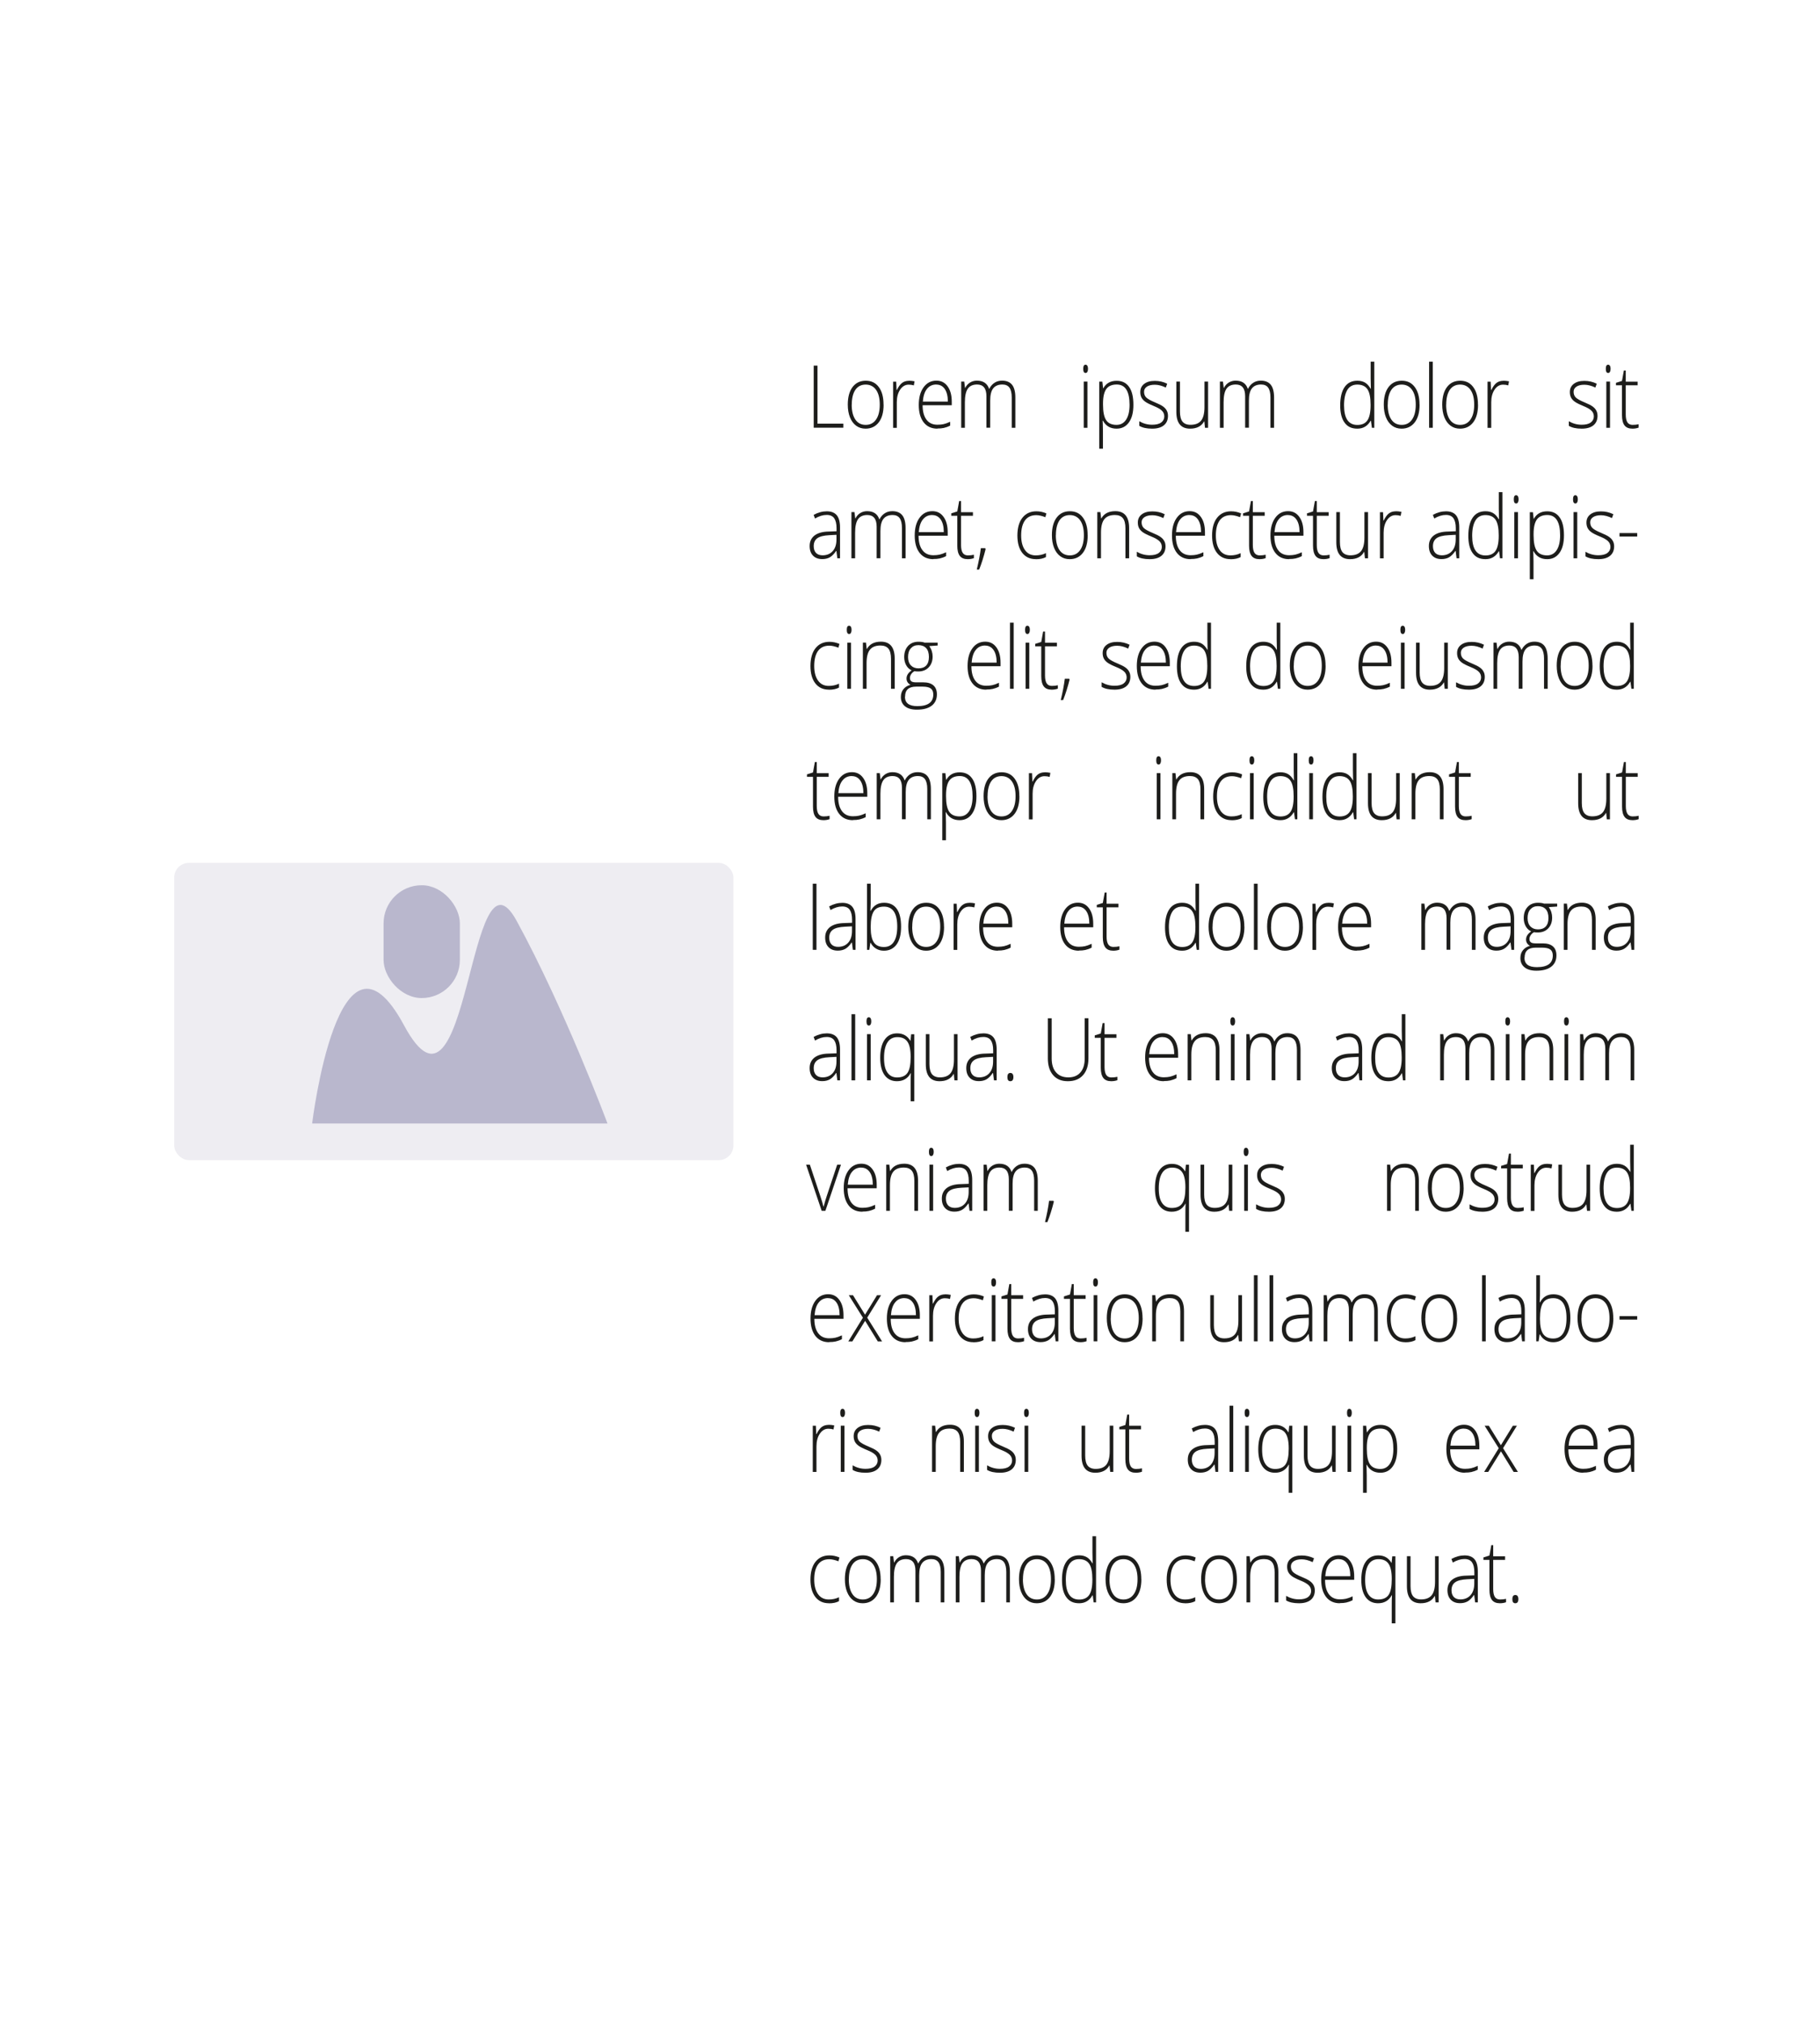 <?xml version="1.0" encoding="UTF-8"?>
<svg id="Capa_2" data-name="Capa 2" xmlns="http://www.w3.org/2000/svg" xmlns:xlink="http://www.w3.org/1999/xlink" viewBox="0 0 251 279">
  <defs>
    <style>
      .cls-1 {
        fill: #b9b7cd;
      }

      .cls-1, .cls-2, .cls-3, .cls-4 {
        stroke-width: 0px;
      }

      .cls-2 {
        fill: #eeedf2;
      }

      .cls-3 {
        fill: #fff;
        filter: url(#outer-glow-1);
      }

      .cls-4 {
        fill: #1d1d1b;
      }
    </style>
    <filter id="outer-glow-1" filterUnits="userSpaceOnUse">
      <feOffset dx="0" dy="0"/>
      <feGaussianBlur result="blur" stdDeviation="5"/>
      <feFlood flood-color="#000" flood-opacity=".48"/>
      <feComposite in2="blur" operator="in"/>
      <feComposite in="SourceGraphic"/>
    </filter>
  </defs>
  <g id="Capa_1-2" data-name="Capa 1">
    <g>
      <rect class="cls-3" x="15.83" y="15.76" width="219.62" height="247.49" rx="8" ry="8"/>
      <g>
        <rect class="cls-2" x="24.02" y="119" width="77.13" height="41.01" rx="2.04" ry="2.04"/>
        <g>
          <path class="cls-1" d="m43.05,154.94s3.67-30.27,12.68-13.51c9.02,16.76,8.85-26.66,15.53-14.41s12.52,27.93,12.52,27.93h-40.73Z"/>
          <rect class="cls-1" x="52.9" y="122.09" width="10.52" height="15.56" rx="5.26" ry="5.26"/>
        </g>
      </g>
      <g>
        <path class="cls-4" d="m112.22,59v-8.57h.52v8h3.57v.56h-4.1Z"/>
        <path class="cls-4" d="m121.86,55.81c0,1.04-.22,1.85-.66,2.43-.44.58-1.05.88-1.83.88-.49,0-.92-.13-1.29-.4-.37-.27-.66-.66-.86-1.16-.2-.5-.3-1.09-.3-1.75,0-1.04.22-1.85.66-2.43.44-.58,1.05-.87,1.82-.87s1.37.29,1.8.88c.44.59.65,1.39.65,2.42Zm-4.4,0c0,.88.17,1.56.5,2.05s.81.74,1.43.74,1.09-.25,1.43-.74c.34-.49.51-1.17.51-2.05s-.17-1.56-.51-2.04c-.34-.48-.82-.73-1.43-.73s-1.09.24-1.42.72-.5,1.17-.5,2.05Z"/>
        <path class="cls-4" d="m125.37,52.51c.24,0,.49.03.76.08l-.1.56c-.23-.07-.47-.1-.72-.1-.47,0-.86.23-1.17.69s-.46,1.04-.46,1.75v3.52h-.51v-6.37h.43l.05,1.15h.04c.23-.47.47-.8.73-.99s.57-.28.94-.28Z"/>
        <path class="cls-4" d="m129.28,59.12c-.81,0-1.44-.29-1.89-.86s-.68-1.37-.68-2.4.22-1.83.66-2.44,1.03-.92,1.77-.92c.66,0,1.17.26,1.55.79.38.52.57,1.23.57,2.13v.47h-4.02c0,.88.19,1.54.54,2s.85.69,1.5.69c.32,0,.6-.03.84-.08s.55-.16.92-.33v.53c-.31.16-.6.26-.87.32-.27.06-.56.08-.88.08Zm-.15-6.09c-.54,0-.97.2-1.29.61-.33.4-.51.99-.57,1.75h3.45c0-.74-.14-1.32-.42-1.73s-.67-.62-1.16-.62Z"/>
        <path class="cls-4" d="m139.53,59v-4.18c0-.62-.11-1.07-.32-1.36s-.54-.43-.97-.43c-.57,0-.99.18-1.27.54s-.41.92-.41,1.69v3.73h-.52v-4.35c0-1.07-.43-1.61-1.29-1.61-.58,0-1.01.19-1.28.58s-.4,1.01-.4,1.87v3.52h-.51v-6.37h.42l.11.87h.03c.15-.32.37-.56.66-.74.28-.17.6-.26.94-.26.88,0,1.44.38,1.69,1.13h.02c.18-.36.42-.64.73-.84.31-.2.65-.29,1.04-.29.61,0,1.07.19,1.37.56.3.37.46.96.46,1.77v4.17h-.5Z"/>
        <path class="cls-4" d="m149.39,50.86c0-.38.11-.56.32-.56.11,0,.19.05.25.15s.09.24.09.42-.03.31-.09.42-.14.15-.25.15c-.21,0-.32-.19-.32-.57Zm.58,8.14h-.51v-6.37h.51v6.37Z"/>
        <path class="cls-4" d="m153.99,59.12c-.86,0-1.48-.37-1.88-1.1h-.04l.02.49c.01.29.02.61.02.95v2.43h-.51v-9.25h.43l.1.91h.03c.38-.69,1-1.03,1.84-1.03.75,0,1.33.28,1.72.85.4.56.59,1.39.59,2.46s-.21,1.86-.62,2.43c-.42.58-.98.86-1.7.86Zm-.01-.52c.57,0,1.01-.24,1.33-.73.31-.48.47-1.16.47-2.03,0-1.87-.59-2.81-1.77-2.81-.65,0-1.13.2-1.43.61s-.46,1.07-.46,2v.19c0,1,.15,1.71.44,2.13.29.43.77.64,1.43.64Z"/>
        <path class="cls-4" d="m161.08,57.34c0,.57-.19,1.01-.57,1.32-.38.31-.92.46-1.62.46-.75,0-1.34-.13-1.77-.39v-.63c.56.32,1.15.48,1.77.48.55,0,.97-.1,1.25-.31s.43-.49.43-.83c0-.32-.11-.59-.34-.81-.23-.22-.6-.43-1.12-.64-.56-.23-.95-.43-1.17-.59s-.4-.35-.51-.56-.17-.46-.17-.76c0-.48.17-.85.53-1.13s.84-.42,1.47-.42,1.17.13,1.71.39l-.19.53c-.55-.26-1.05-.39-1.52-.39s-.82.09-1.08.26-.4.41-.4.71c0,.33.1.6.31.8s.61.42,1.21.67c.5.21.87.39,1.1.56.23.17.4.35.51.57.12.21.17.46.17.74Z"/>
        <path class="cls-4" d="m162.73,52.63v4.12c0,.64.12,1.11.35,1.4.24.29.6.44,1.1.44.66,0,1.15-.19,1.46-.57s.47-1.01.47-1.87v-3.52h.5v6.37h-.43l-.09-.88h-.03c-.36.66-1.01,1-1.93,1-1.27,0-1.9-.78-1.9-2.33v-4.16h.5Z"/>
        <path class="cls-4" d="m175.21,59v-4.18c0-.62-.11-1.07-.32-1.36s-.54-.43-.97-.43c-.57,0-.99.18-1.27.54s-.41.92-.41,1.69v3.73h-.52v-4.35c0-1.07-.43-1.61-1.29-1.61-.58,0-1.01.19-1.28.58s-.4,1.01-.4,1.87v3.52h-.51v-6.37h.42l.11.87h.03c.15-.32.37-.56.66-.74.28-.17.6-.26.94-.26.88,0,1.44.38,1.69,1.13h.02c.18-.36.42-.64.73-.84.31-.2.65-.29,1.04-.29.61,0,1.07.19,1.37.56.3.37.46.96.46,1.77v4.17h-.5Z"/>
        <path class="cls-4" d="m187.19,52.51c.4,0,.75.08,1.05.25s.56.46.79.86h.03c-.02-.49-.03-.97-.03-1.45v-2.29h.5v9.12h-.33l-.13-.97h-.04c-.42.73-1.03,1.09-1.83,1.09s-1.36-.27-1.76-.82c-.41-.55-.61-1.34-.61-2.39,0-1.1.2-1.94.61-2.53.4-.58.99-.87,1.76-.87Zm0,.53c-.61,0-1.07.24-1.37.73s-.46,1.2-.46,2.13c0,1.8.61,2.71,1.84,2.71.63,0,1.09-.21,1.38-.63s.44-1.11.44-2.07v-.1c0-.98-.14-1.69-.43-2.12s-.76-.65-1.4-.65Z"/>
        <path class="cls-4" d="m195.78,55.81c0,1.04-.22,1.85-.66,2.43-.44.58-1.05.88-1.83.88-.49,0-.92-.13-1.29-.4-.37-.27-.66-.66-.86-1.16-.2-.5-.3-1.09-.3-1.75,0-1.04.22-1.85.66-2.43.44-.58,1.05-.87,1.82-.87s1.37.29,1.8.88c.44.59.65,1.39.65,2.42Zm-4.4,0c0,.88.17,1.56.5,2.05s.81.74,1.43.74,1.09-.25,1.43-.74c.34-.49.51-1.17.51-2.05s-.17-1.56-.51-2.04c-.34-.48-.82-.73-1.43-.73s-1.09.24-1.42.72-.5,1.17-.5,2.05Z"/>
        <path class="cls-4" d="m197.6,59h-.51v-9.12h.51v9.12Z"/>
        <path class="cls-4" d="m203.84,55.81c0,1.04-.22,1.85-.66,2.43-.44.58-1.05.88-1.83.88-.49,0-.92-.13-1.29-.4-.37-.27-.66-.66-.86-1.16-.2-.5-.3-1.09-.3-1.75,0-1.04.22-1.85.66-2.43.44-.58,1.05-.87,1.82-.87s1.37.29,1.8.88c.44.59.65,1.39.65,2.42Zm-4.4,0c0,.88.17,1.56.5,2.05s.81.74,1.43.74,1.09-.25,1.43-.74c.34-.49.51-1.17.51-2.05s-.17-1.56-.51-2.04c-.34-.48-.82-.73-1.43-.73s-1.09.24-1.42.72-.5,1.17-.5,2.05Z"/>
        <path class="cls-4" d="m207.35,52.51c.24,0,.49.03.76.08l-.1.56c-.23-.07-.47-.1-.72-.1-.47,0-.86.23-1.17.69s-.46,1.04-.46,1.75v3.52h-.51v-6.37h.43l.05,1.15h.04c.23-.47.47-.8.73-.99s.57-.28.94-.28Z"/>
        <path class="cls-4" d="m220.32,57.34c0,.57-.19,1.01-.57,1.32-.38.31-.92.46-1.62.46-.75,0-1.34-.13-1.77-.39v-.63c.56.32,1.15.48,1.77.48.55,0,.97-.1,1.25-.31s.43-.49.43-.83c0-.32-.11-.59-.34-.81-.23-.22-.6-.43-1.12-.64-.56-.23-.95-.43-1.17-.59s-.4-.35-.51-.56-.17-.46-.17-.76c0-.48.17-.85.53-1.13s.84-.42,1.47-.42,1.17.13,1.71.39l-.19.53c-.55-.26-1.05-.39-1.52-.39s-.82.09-1.08.26-.4.41-.4.71c0,.33.1.6.31.8s.61.42,1.21.67c.5.21.87.39,1.1.56.23.17.4.35.51.57.12.21.17.46.17.74Z"/>
        <path class="cls-4" d="m221.46,50.86c0-.38.11-.56.32-.56.11,0,.19.05.25.15s.09.24.09.42-.03.31-.09.42-.14.15-.25.15c-.21,0-.32-.19-.32-.57Zm.58,8.14h-.51v-6.37h.51v6.37Z"/>
        <path class="cls-4" d="m225.14,58.6c.32,0,.6-.03.84-.09v.47c-.25.09-.53.14-.85.14-.49,0-.86-.15-1.09-.45-.23-.3-.35-.77-.35-1.42v-4.11h-.83v-.34l.83-.26.26-1.44h.26v1.54h1.64v.5h-1.64v4.03c0,.49.08.85.23,1.08s.39.35.71.35Z"/>
        <path class="cls-4" d="m115.48,77l-.13-1.01h-.04c-.28.41-.57.7-.86.87-.3.17-.65.25-1.05.25-.55,0-.97-.16-1.28-.48s-.46-.76-.46-1.33c0-.62.23-1.1.68-1.45.45-.34,1.11-.53,1.97-.54l1.06-.04v-.42c0-.61-.11-1.06-.32-1.37-.22-.31-.56-.46-1.04-.46-.52,0-1.05.16-1.61.49l-.19-.5c.61-.33,1.22-.49,1.82-.49s1.07.18,1.37.54c.3.36.45.93.45,1.7v4.24h-.37Zm-2.05-.41c.59,0,1.06-.19,1.41-.58s.52-.93.52-1.62v-.63l-.97.05c-.78.04-1.34.18-1.67.42s-.5.6-.5,1.1c0,.4.11.71.32.93s.52.33.91.33Z"/>
        <path class="cls-4" d="m124.39,77v-4.18c0-.62-.11-1.07-.32-1.36s-.54-.43-.97-.43c-.57,0-.99.18-1.27.54s-.41.92-.41,1.69v3.73h-.52v-4.35c0-1.07-.43-1.61-1.29-1.61-.58,0-1.01.19-1.28.58s-.4,1.01-.4,1.87v3.52h-.51v-6.37h.42l.11.87h.03c.15-.32.37-.56.66-.74.28-.17.6-.26.94-.26.88,0,1.44.38,1.69,1.13h.02c.18-.36.42-.64.73-.84.31-.2.65-.29,1.04-.29.61,0,1.07.19,1.37.56.3.37.46.96.46,1.77v4.17h-.5Z"/>
        <path class="cls-4" d="m128.72,77.12c-.81,0-1.44-.29-1.89-.86s-.68-1.37-.68-2.4.22-1.83.66-2.44,1.03-.92,1.77-.92c.66,0,1.17.26,1.55.79.38.52.57,1.23.57,2.13v.47h-4.02c0,.88.19,1.54.54,2s.85.69,1.5.69c.32,0,.6-.03.84-.08s.55-.16.92-.33v.53c-.31.16-.6.26-.87.32-.27.06-.56.08-.88.08Zm-.15-6.09c-.54,0-.97.2-1.29.61-.33.4-.51.99-.57,1.75h3.45c0-.74-.14-1.32-.42-1.73s-.67-.62-1.16-.62Z"/>
        <path class="cls-4" d="m133.47,76.6c.32,0,.6-.03.84-.09v.47c-.25.09-.53.14-.85.14-.49,0-.86-.15-1.09-.45-.23-.3-.35-.77-.35-1.42v-4.11h-.83v-.34l.83-.26.26-1.44h.26v1.54h1.64v.5h-1.64v4.03c0,.49.08.85.23,1.08s.39.35.71.35Z"/>
        <path class="cls-4" d="m135.87,75.61l.06.12c-.26,1.04-.55,1.97-.89,2.82h-.33c.26-1.07.45-2.05.56-2.94h.6Z"/>
        <path class="cls-4" d="m142.86,77.12c-.8,0-1.42-.29-1.87-.86s-.68-1.38-.68-2.4.23-1.88.7-2.46c.47-.59,1.11-.88,1.92-.88.48,0,.94.1,1.38.29l-.14.52c-.48-.18-.9-.28-1.26-.28-.68,0-1.2.24-1.55.72s-.53,1.18-.53,2.08c0,.86.18,1.53.53,2.02s.84.73,1.48.73c.51,0,.98-.1,1.41-.31v.54c-.36.2-.82.3-1.4.3Z"/>
        <path class="cls-4" d="m150.01,73.81c0,1.04-.22,1.85-.66,2.43-.44.58-1.05.88-1.83.88-.49,0-.92-.13-1.29-.4-.37-.27-.66-.66-.86-1.16-.2-.5-.3-1.09-.3-1.75,0-1.04.22-1.85.66-2.43.44-.58,1.05-.87,1.82-.87s1.37.29,1.8.88c.44.59.65,1.39.65,2.42Zm-4.4,0c0,.88.17,1.56.5,2.05s.81.74,1.43.74,1.09-.25,1.43-.74c.34-.49.51-1.17.51-2.05s-.17-1.56-.51-2.04c-.34-.48-.82-.73-1.43-.73s-1.09.24-1.42.72-.5,1.17-.5,2.05Z"/>
        <path class="cls-4" d="m155.21,77v-4.13c0-.64-.12-1.11-.35-1.4-.24-.29-.6-.44-1.1-.44-.67,0-1.15.19-1.46.58s-.46,1.01-.46,1.87v3.52h-.51v-6.37h.43l.1.87h.03c.36-.66,1.01-1,1.93-1,1.26,0,1.9.78,1.9,2.33v4.17h-.5Z"/>
        <path class="cls-4" d="m160.74,75.34c0,.57-.19,1.01-.57,1.32-.38.31-.92.46-1.62.46-.75,0-1.34-.13-1.77-.39v-.63c.56.32,1.15.48,1.77.48.55,0,.97-.1,1.25-.31s.43-.49.43-.83c0-.32-.11-.59-.34-.81-.23-.22-.6-.43-1.12-.64-.56-.23-.95-.43-1.17-.59s-.4-.35-.51-.56-.17-.46-.17-.76c0-.48.17-.85.53-1.13s.84-.42,1.47-.42,1.17.13,1.71.39l-.19.53c-.55-.26-1.05-.39-1.52-.39s-.82.09-1.08.26-.4.41-.4.71c0,.33.1.6.31.8s.61.42,1.21.67c.5.21.87.39,1.1.56.23.17.4.35.51.57.12.21.17.46.17.74Z"/>
        <path class="cls-4" d="m164.2,77.12c-.81,0-1.44-.29-1.89-.86s-.68-1.37-.68-2.4.22-1.83.66-2.44,1.03-.92,1.77-.92c.66,0,1.17.26,1.55.79.38.52.57,1.23.57,2.13v.47h-4.02c0,.88.19,1.54.54,2s.85.69,1.5.69c.32,0,.6-.03.84-.08s.55-.16.92-.33v.53c-.31.16-.6.26-.87.32-.27.06-.56.08-.88.08Zm-.15-6.09c-.54,0-.97.2-1.29.61-.33.4-.51.99-.57,1.75h3.45c0-.74-.14-1.32-.42-1.73s-.67-.62-1.16-.62Z"/>
        <path class="cls-4" d="m169.71,77.12c-.8,0-1.42-.29-1.87-.86s-.68-1.38-.68-2.4.23-1.88.7-2.46c.47-.59,1.11-.88,1.92-.88.48,0,.94.1,1.38.29l-.14.52c-.48-.18-.9-.28-1.26-.28-.68,0-1.2.24-1.55.72s-.53,1.18-.53,2.08c0,.86.18,1.53.53,2.02s.84.73,1.48.73c.51,0,.98-.1,1.41-.31v.54c-.36.2-.82.3-1.4.3Z"/>
        <path class="cls-4" d="m173.71,76.6c.32,0,.6-.03.84-.09v.47c-.25.09-.53.14-.85.14-.49,0-.86-.15-1.09-.45-.23-.3-.35-.77-.35-1.42v-4.11h-.83v-.34l.83-.26.26-1.44h.26v1.54h1.64v.5h-1.64v4.03c0,.49.08.85.23,1.08s.39.35.71.35Z"/>
        <path class="cls-4" d="m177.78,77.12c-.81,0-1.44-.29-1.89-.86s-.68-1.37-.68-2.4.22-1.83.66-2.44,1.03-.92,1.77-.92c.66,0,1.17.26,1.55.79.38.52.57,1.23.57,2.13v.47h-4.02c0,.88.19,1.54.54,2s.85.69,1.5.69c.32,0,.6-.03.84-.08s.55-.16.92-.33v.53c-.31.16-.6.26-.87.32-.27.06-.56.08-.88.08Zm-.15-6.09c-.54,0-.97.2-1.29.61-.33.4-.51.99-.57,1.75h3.45c0-.74-.14-1.32-.42-1.73s-.67-.62-1.16-.62Z"/>
        <path class="cls-4" d="m182.53,76.6c.32,0,.6-.03.84-.09v.47c-.25.09-.53.14-.85.14-.49,0-.86-.15-1.09-.45-.23-.3-.35-.77-.35-1.42v-4.11h-.83v-.34l.83-.26.26-1.44h.26v1.54h1.64v.5h-1.64v4.03c0,.49.08.85.23,1.08s.39.35.71.35Z"/>
        <path class="cls-4" d="m184.79,70.63v4.12c0,.64.12,1.11.35,1.4.24.29.6.44,1.1.44.66,0,1.15-.19,1.46-.57s.47-1.01.47-1.87v-3.52h.5v6.37h-.43l-.09-.88h-.03c-.36.66-1.01,1-1.93,1-1.27,0-1.9-.78-1.9-2.33v-4.16h.5Z"/>
        <path class="cls-4" d="m192.51,70.51c.24,0,.49.03.76.08l-.1.56c-.23-.07-.47-.1-.72-.1-.47,0-.86.23-1.17.69s-.46,1.04-.46,1.75v3.52h-.51v-6.37h.43l.05,1.15h.04c.23-.47.47-.8.73-.99s.57-.28.94-.28Z"/>
        <path class="cls-4" d="m200.88,77l-.13-1.01h-.04c-.28.41-.57.7-.86.87-.3.17-.65.25-1.05.25-.55,0-.97-.16-1.28-.48s-.46-.76-.46-1.33c0-.62.23-1.1.68-1.45.45-.34,1.11-.53,1.97-.54l1.06-.04v-.42c0-.61-.11-1.06-.32-1.37-.22-.31-.56-.46-1.04-.46-.52,0-1.05.16-1.61.49l-.19-.5c.61-.33,1.22-.49,1.82-.49s1.07.18,1.37.54c.3.36.45.93.45,1.7v4.24h-.37Zm-2.05-.41c.59,0,1.06-.19,1.41-.58s.52-.93.52-1.62v-.63l-.97.05c-.78.04-1.34.18-1.67.42s-.5.6-.5,1.1c0,.4.11.71.32.93s.52.33.91.33Z"/>
        <path class="cls-4" d="m204.86,70.51c.4,0,.75.08,1.05.25s.56.46.79.86h.03c-.02-.49-.03-.97-.03-1.45v-2.29h.5v9.12h-.33l-.13-.97h-.04c-.42.73-1.03,1.09-1.83,1.09s-1.36-.27-1.76-.82c-.41-.55-.61-1.34-.61-2.39,0-1.1.2-1.94.61-2.53.4-.58.99-.87,1.76-.87Zm0,.53c-.61,0-1.07.24-1.37.73s-.46,1.2-.46,2.13c0,1.8.61,2.71,1.84,2.71.63,0,1.09-.21,1.38-.63s.44-1.11.44-2.07v-.1c0-.98-.14-1.69-.43-2.12s-.76-.65-1.4-.65Z"/>
        <path class="cls-4" d="m208.77,68.86c0-.38.11-.56.32-.56.11,0,.19.05.25.15s.09.24.09.42-.03.31-.09.42-.14.15-.25.15c-.21,0-.32-.19-.32-.57Zm.58,8.14h-.51v-6.37h.51v6.37Z"/>
        <path class="cls-4" d="m213.37,77.12c-.86,0-1.48-.37-1.88-1.1h-.04l.02.49c.01.29.02.61.02.95v2.43h-.51v-9.25h.43l.1.91h.03c.38-.69,1-1.03,1.84-1.03.75,0,1.33.28,1.72.85.4.56.59,1.39.59,2.46s-.21,1.86-.62,2.43c-.42.58-.98.86-1.7.86Zm-.01-.52c.57,0,1.01-.24,1.33-.73.31-.48.47-1.16.47-2.03,0-1.87-.59-2.81-1.77-2.81-.65,0-1.13.2-1.43.61s-.46,1.07-.46,2v.19c0,1,.15,1.71.44,2.13.29.43.77.64,1.43.64Z"/>
        <path class="cls-4" d="m216.94,68.86c0-.38.11-.56.32-.56.11,0,.19.05.25.15s.09.24.09.42-.03.31-.09.42-.14.15-.25.15c-.21,0-.32-.19-.32-.57Zm.58,8.14h-.51v-6.37h.51v6.37Z"/>
        <path class="cls-4" d="m222.61,75.34c0,.57-.19,1.01-.57,1.32-.38.31-.92.46-1.62.46-.75,0-1.34-.13-1.77-.39v-.63c.56.32,1.15.48,1.77.48.55,0,.97-.1,1.25-.31s.43-.49.43-.83c0-.32-.11-.59-.34-.81-.23-.22-.6-.43-1.12-.64-.56-.23-.95-.43-1.17-.59s-.4-.35-.51-.56-.17-.46-.17-.76c0-.48.17-.85.53-1.13s.84-.42,1.47-.42,1.17.13,1.71.39l-.19.53c-.55-.26-1.05-.39-1.52-.39s-.82.09-1.08.26-.4.41-.4.71c0,.33.1.6.31.8s.61.42,1.21.67c.5.21.87.39,1.1.56.23.17.4.35.51.57.12.21.17.46.17.74Z"/>
        <path class="cls-4" d="m223.35,74v-.48h2.44v.48h-2.44Z"/>
        <path class="cls-4" d="m114.32,95.12c-.8,0-1.42-.29-1.87-.86s-.68-1.38-.68-2.4.23-1.88.7-2.46c.47-.59,1.11-.88,1.92-.88.48,0,.94.1,1.38.29l-.14.52c-.48-.18-.9-.28-1.26-.28-.68,0-1.2.24-1.55.72s-.53,1.18-.53,2.08c0,.86.18,1.53.53,2.02s.84.73,1.48.73c.51,0,.98-.1,1.41-.31v.54c-.36.2-.82.3-1.4.3Z"/>
        <path class="cls-4" d="m116.78,86.86c0-.38.11-.56.32-.56.11,0,.19.05.25.15s.09.24.09.42-.03.31-.09.42-.14.15-.25.15c-.21,0-.32-.19-.32-.57Zm.58,8.14h-.51v-6.37h.51v6.37Z"/>
        <path class="cls-4" d="m122.88,95v-4.13c0-.64-.12-1.11-.35-1.4-.24-.29-.6-.44-1.1-.44-.67,0-1.15.19-1.46.58s-.46,1.01-.46,1.87v3.52h-.51v-6.37h.43l.1.87h.03c.36-.66,1.01-1,1.93-1,1.26,0,1.9.78,1.9,2.33v4.17h-.5Z"/>
        <path class="cls-4" d="m129.31,88.63v.4l-1.15.08c.31.44.46.92.46,1.44,0,.61-.18,1.11-.54,1.49s-.84.57-1.44.57c-.25,0-.43-.01-.53-.04-.2.12-.36.26-.46.43-.11.16-.16.34-.16.52,0,.2.07.35.2.45s.36.14.68.14h.97c.6,0,1.07.14,1.39.42s.48.69.48,1.24c0,.67-.24,1.19-.72,1.56s-1.16.55-2.04.55c-.7,0-1.24-.15-1.63-.46s-.58-.74-.58-1.29c0-.44.12-.8.36-1.09.24-.29.56-.49.97-.59-.17-.08-.3-.2-.4-.35s-.15-.32-.15-.52c0-.43.24-.8.71-1.12-.33-.15-.58-.39-.76-.72-.18-.33-.27-.7-.27-1.12,0-.64.18-1.15.53-1.53s.83-.58,1.43-.58c.37,0,.65.04.85.12h1.78Zm-4.51,7.45c0,.88.57,1.31,1.71,1.31,1.46,0,2.2-.53,2.2-1.6,0-.38-.11-.66-.34-.83-.23-.17-.6-.26-1.11-.26h-.91c-1.02,0-1.53.46-1.53,1.38Zm.43-5.46c0,.49.13.87.39,1.15.26.27.61.41,1.05.41.46,0,.82-.13,1.07-.4s.37-.66.37-1.17c0-.54-.13-.95-.38-1.22s-.61-.41-1.07-.41-.79.15-1.05.44-.38.7-.38,1.22Z"/>
        <path class="cls-4" d="m136.01,95.12c-.81,0-1.44-.29-1.89-.86s-.68-1.37-.68-2.4.22-1.83.66-2.44,1.03-.92,1.77-.92c.66,0,1.17.26,1.55.79.38.52.57,1.23.57,2.13v.47h-4.02c0,.88.19,1.54.54,2s.85.69,1.5.69c.32,0,.6-.03.84-.08s.55-.16.92-.33v.53c-.31.16-.6.26-.87.32-.27.06-.56.08-.88.08Zm-.15-6.09c-.54,0-.97.2-1.29.61-.33.4-.51.99-.57,1.75h3.45c0-.74-.14-1.32-.42-1.73s-.67-.62-1.16-.62Z"/>
        <path class="cls-4" d="m139.8,95h-.51v-9.12h.51v9.12Z"/>
        <path class="cls-4" d="m141.37,86.86c0-.38.11-.56.32-.56.11,0,.19.05.25.15s.09.24.09.42-.03.31-.09.42-.14.15-.25.15c-.21,0-.32-.19-.32-.57Zm.58,8.14h-.51v-6.37h.51v6.37Z"/>
        <path class="cls-4" d="m145.05,94.6c.32,0,.6-.03.84-.09v.47c-.25.09-.53.14-.85.14-.49,0-.86-.15-1.09-.45-.23-.3-.35-.77-.35-1.42v-4.11h-.83v-.34l.83-.26.26-1.44h.26v1.54h1.64v.5h-1.64v4.03c0,.49.08.85.23,1.08s.39.35.71.35Z"/>
        <path class="cls-4" d="m147.45,93.61l.06.12c-.26,1.04-.55,1.97-.89,2.82h-.33c.26-1.07.45-2.05.56-2.94h.6Z"/>
        <path class="cls-4" d="m155.89,93.34c0,.57-.19,1.01-.57,1.32-.38.31-.92.46-1.62.46-.75,0-1.34-.13-1.77-.39v-.63c.56.32,1.15.48,1.77.48.55,0,.97-.1,1.25-.31s.43-.49.43-.83c0-.32-.11-.59-.34-.81-.23-.22-.6-.43-1.12-.64-.56-.23-.95-.43-1.17-.59s-.4-.35-.51-.56-.17-.46-.17-.76c0-.48.17-.85.53-1.13s.84-.42,1.47-.42,1.17.13,1.71.39l-.19.53c-.55-.26-1.05-.39-1.52-.39s-.82.09-1.08.26-.4.41-.4.71c0,.33.1.6.31.8s.61.42,1.21.67c.5.21.87.39,1.1.56.23.17.4.35.51.57.12.21.17.46.17.74Z"/>
        <path class="cls-4" d="m159.35,95.12c-.81,0-1.44-.29-1.89-.86s-.68-1.37-.68-2.4.22-1.83.66-2.44,1.03-.92,1.77-.92c.66,0,1.17.26,1.55.79.38.52.57,1.23.57,2.13v.47h-4.02c0,.88.19,1.54.54,2s.85.69,1.5.69c.32,0,.6-.03.84-.08s.55-.16.92-.33v.53c-.31.16-.6.26-.87.32-.27.06-.56.08-.88.08Zm-.15-6.09c-.54,0-.97.2-1.29.61-.33.4-.51.99-.57,1.75h3.45c0-.74-.14-1.32-.42-1.73s-.67-.62-1.16-.62Z"/>
        <path class="cls-4" d="m164.67,88.51c.4,0,.75.08,1.05.25s.56.46.79.86h.03c-.02-.49-.03-.97-.03-1.45v-2.29h.5v9.12h-.33l-.13-.97h-.04c-.42.73-1.03,1.09-1.83,1.09s-1.36-.27-1.76-.82c-.41-.55-.61-1.34-.61-2.39,0-1.1.2-1.94.61-2.53.4-.58.99-.87,1.76-.87Zm0,.53c-.61,0-1.07.24-1.37.73s-.46,1.2-.46,2.13c0,1.8.61,2.71,1.84,2.71.63,0,1.09-.21,1.38-.63s.44-1.11.44-2.07v-.1c0-.98-.14-1.69-.43-2.12s-.76-.65-1.4-.65Z"/>
        <path class="cls-4" d="m174.23,88.51c.4,0,.75.08,1.05.25s.56.46.79.86h.03c-.02-.49-.03-.97-.03-1.45v-2.29h.5v9.12h-.33l-.13-.97h-.04c-.42.73-1.03,1.09-1.83,1.09s-1.36-.27-1.76-.82c-.41-.55-.61-1.34-.61-2.39,0-1.1.2-1.94.61-2.53.4-.58.99-.87,1.76-.87Zm0,.53c-.61,0-1.07.24-1.37.73s-.46,1.2-.46,2.13c0,1.8.61,2.71,1.84,2.71.63,0,1.09-.21,1.38-.63s.44-1.11.44-2.07v-.1c0-.98-.14-1.69-.43-2.12s-.76-.65-1.4-.65Z"/>
        <path class="cls-4" d="m182.82,91.81c0,1.04-.22,1.85-.66,2.43-.44.58-1.05.88-1.83.88-.49,0-.92-.13-1.29-.4-.37-.27-.66-.66-.86-1.16-.2-.5-.3-1.09-.3-1.75,0-1.04.22-1.85.66-2.43.44-.58,1.05-.87,1.82-.87s1.37.29,1.8.88c.44.59.65,1.39.65,2.42Zm-4.4,0c0,.88.17,1.56.5,2.05s.81.74,1.43.74,1.09-.25,1.43-.74c.34-.49.51-1.17.51-2.05s-.17-1.56-.51-2.04c-.34-.48-.82-.73-1.43-.73s-1.09.24-1.42.72-.5,1.17-.5,2.05Z"/>
        <path class="cls-4" d="m189.92,95.12c-.81,0-1.44-.29-1.89-.86s-.68-1.37-.68-2.4.22-1.83.66-2.44,1.03-.92,1.77-.92c.66,0,1.17.26,1.55.79.38.52.57,1.23.57,2.13v.47h-4.02c0,.88.19,1.54.54,2s.85.69,1.5.69c.32,0,.6-.03.84-.08s.55-.16.92-.33v.53c-.31.16-.6.26-.87.32-.27.06-.56.08-.88.08Zm-.15-6.09c-.54,0-.97.2-1.29.61-.33.4-.51.99-.57,1.75h3.45c0-.74-.14-1.32-.42-1.73s-.67-.62-1.16-.62Z"/>
        <path class="cls-4" d="m193.13,86.86c0-.38.11-.56.32-.56.11,0,.19.05.25.15s.09.24.09.42-.03.31-.09.42-.14.15-.25.15c-.21,0-.32-.19-.32-.57Zm.58,8.14h-.51v-6.37h.51v6.37Z"/>
        <path class="cls-4" d="m195.79,88.63v4.12c0,.64.12,1.11.35,1.4.24.29.6.44,1.1.44.66,0,1.15-.19,1.46-.57s.47-1.01.47-1.87v-3.52h.5v6.37h-.43l-.09-.88h-.03c-.36.66-1.01,1-1.93,1-1.27,0-1.9-.78-1.9-2.33v-4.16h.5Z"/>
        <path class="cls-4" d="m204.77,93.34c0,.57-.19,1.01-.57,1.32-.38.31-.92.46-1.62.46-.75,0-1.34-.13-1.77-.39v-.63c.56.32,1.15.48,1.77.48.55,0,.97-.1,1.25-.31s.43-.49.43-.83c0-.32-.11-.59-.34-.81-.23-.22-.6-.43-1.12-.64-.56-.23-.95-.43-1.17-.59s-.4-.35-.51-.56-.17-.46-.17-.76c0-.48.17-.85.53-1.13s.84-.42,1.47-.42,1.17.13,1.71.39l-.19.53c-.55-.26-1.05-.39-1.52-.39s-.82.09-1.08.26-.4.41-.4.71c0,.33.1.6.31.8s.61.42,1.21.67c.5.21.87.39,1.1.56.23.17.4.35.51.57.12.21.17.46.17.74Z"/>
        <path class="cls-4" d="m212.94,95v-4.18c0-.62-.11-1.07-.32-1.36s-.54-.43-.97-.43c-.57,0-.99.18-1.27.54s-.41.92-.41,1.69v3.73h-.52v-4.35c0-1.07-.43-1.61-1.29-1.61-.58,0-1.01.19-1.28.58s-.4,1.01-.4,1.87v3.52h-.51v-6.37h.42l.11.87h.03c.15-.32.37-.56.66-.74.28-.17.6-.26.94-.26.88,0,1.44.38,1.69,1.13h.02c.18-.36.42-.64.73-.84.31-.2.65-.29,1.04-.29.61,0,1.07.19,1.37.56.3.37.46.96.46,1.77v4.17h-.5Z"/>
        <path class="cls-4" d="m219.63,91.81c0,1.04-.22,1.85-.66,2.43-.44.58-1.05.88-1.83.88-.49,0-.92-.13-1.29-.4-.37-.27-.66-.66-.86-1.16-.2-.5-.3-1.09-.3-1.75,0-1.04.22-1.85.66-2.43.44-.58,1.05-.87,1.82-.87s1.37.29,1.8.88c.44.59.65,1.39.65,2.42Zm-4.4,0c0,.88.17,1.56.5,2.05s.81.74,1.43.74,1.09-.25,1.43-.74c.34-.49.51-1.17.51-2.05s-.17-1.56-.51-2.04c-.34-.48-.82-.73-1.43-.73s-1.09.24-1.42.72-.5,1.17-.5,2.05Z"/>
        <path class="cls-4" d="m222.98,88.51c.4,0,.75.08,1.05.25s.56.46.79.86h.03c-.02-.49-.03-.97-.03-1.45v-2.29h.5v9.12h-.33l-.13-.97h-.04c-.42.73-1.03,1.09-1.83,1.09s-1.36-.27-1.76-.82c-.41-.55-.61-1.34-.61-2.39,0-1.1.2-1.94.61-2.53.4-.58.99-.87,1.76-.87Zm0,.53c-.61,0-1.07.24-1.37.73s-.46,1.2-.46,2.13c0,1.8.61,2.71,1.84,2.71.63,0,1.09-.21,1.38-.63s.44-1.11.44-2.07v-.1c0-.98-.14-1.69-.43-2.12s-.76-.65-1.4-.65Z"/>
        <path class="cls-4" d="m113.57,112.6c.32,0,.6-.03.84-.09v.47c-.25.09-.53.14-.85.14-.49,0-.86-.15-1.09-.45-.23-.3-.35-.77-.35-1.42v-4.11h-.83v-.34l.83-.26.26-1.44h.26v1.54h1.64v.5h-1.64v4.03c0,.49.08.85.23,1.08s.39.35.71.35Z"/>
        <path class="cls-4" d="m117.63,113.12c-.81,0-1.44-.29-1.89-.86s-.68-1.37-.68-2.4.22-1.83.66-2.44,1.03-.92,1.77-.92c.66,0,1.17.26,1.55.79.38.52.57,1.23.57,2.13v.47h-4.02c0,.88.19,1.54.54,2s.85.69,1.5.69c.32,0,.6-.03.84-.08s.55-.16.92-.33v.53c-.31.16-.6.26-.87.32-.27.06-.56.08-.88.08Zm-.15-6.09c-.54,0-.97.2-1.29.61-.33.4-.51.99-.57,1.75h3.45c0-.74-.14-1.32-.42-1.73s-.67-.62-1.16-.62Z"/>
        <path class="cls-4" d="m127.88,113v-4.18c0-.62-.11-1.07-.32-1.36s-.54-.43-.97-.43c-.57,0-.99.18-1.27.54s-.41.92-.41,1.69v3.73h-.52v-4.35c0-1.07-.43-1.61-1.29-1.61-.58,0-1.01.19-1.28.58s-.4,1.01-.4,1.87v3.52h-.51v-6.37h.42l.11.87h.03c.15-.32.37-.56.66-.74.28-.17.6-.26.94-.26.88,0,1.44.38,1.69,1.13h.02c.18-.36.42-.64.73-.84.31-.2.65-.29,1.04-.29.61,0,1.07.19,1.37.56.3.37.46.96.46,1.77v4.17h-.5Z"/>
        <path class="cls-4" d="m132.34,113.12c-.86,0-1.48-.37-1.88-1.1h-.04l.02.49c.01.29.02.61.02.95v2.43h-.51v-9.25h.43l.1.91h.03c.38-.69,1-1.03,1.84-1.03.75,0,1.33.28,1.72.85.4.56.59,1.39.59,2.46s-.21,1.86-.62,2.43c-.42.58-.98.86-1.7.86Zm-.01-.52c.57,0,1.01-.24,1.33-.73.31-.48.47-1.16.47-2.03,0-1.87-.59-2.81-1.77-2.81-.65,0-1.13.2-1.43.61s-.46,1.07-.46,2v.19c0,1,.15,1.71.44,2.13.29.43.77.64,1.43.64Z"/>
        <path class="cls-4" d="m140.59,109.81c0,1.04-.22,1.85-.66,2.43-.44.58-1.05.88-1.83.88-.49,0-.92-.13-1.29-.4-.37-.27-.66-.66-.86-1.16-.2-.5-.3-1.09-.3-1.75,0-1.04.22-1.85.66-2.43.44-.58,1.05-.87,1.82-.87s1.37.29,1.8.88c.44.59.65,1.39.65,2.42Zm-4.4,0c0,.88.17,1.56.5,2.05s.81.74,1.43.74,1.09-.25,1.43-.74c.34-.49.51-1.17.51-2.05s-.17-1.56-.51-2.04c-.34-.48-.82-.73-1.43-.73s-1.09.24-1.42.72-.5,1.17-.5,2.05Z"/>
        <path class="cls-4" d="m144.1,106.51c.24,0,.49.03.76.08l-.1.56c-.23-.07-.47-.1-.72-.1-.47,0-.86.23-1.17.69s-.46,1.04-.46,1.75v3.52h-.51v-6.37h.43l.05,1.15h.04c.23-.47.47-.8.73-.99s.57-.28.94-.28Z"/>
        <path class="cls-4" d="m159.46,104.86c0-.38.11-.56.32-.56.11,0,.19.05.25.15s.09.24.09.42-.03.31-.09.42-.14.15-.25.15c-.21,0-.32-.19-.32-.57Zm.58,8.14h-.51v-6.37h.51v6.37Z"/>
        <path class="cls-4" d="m165.56,113v-4.13c0-.64-.12-1.11-.35-1.4-.24-.29-.6-.44-1.1-.44-.67,0-1.15.19-1.46.58s-.46,1.01-.46,1.87v3.52h-.51v-6.37h.43l.1.87h.03c.36-.66,1.01-1,1.93-1,1.26,0,1.9.78,1.9,2.33v4.17h-.5Z"/>
        <path class="cls-4" d="m169.86,113.12c-.8,0-1.42-.29-1.87-.86s-.68-1.38-.68-2.4.23-1.88.7-2.46c.47-.59,1.11-.88,1.92-.88.48,0,.94.1,1.38.29l-.14.52c-.48-.18-.9-.28-1.26-.28-.68,0-1.2.24-1.55.72s-.53,1.18-.53,2.08c0,.86.18,1.53.53,2.02s.84.73,1.48.73c.51,0,.98-.1,1.41-.31v.54c-.36.2-.82.3-1.4.3Z"/>
        <path class="cls-4" d="m172.32,104.86c0-.38.11-.56.32-.56.11,0,.19.05.25.15s.09.24.09.42-.03.31-.09.42-.14.15-.25.15c-.21,0-.32-.19-.32-.57Zm.58,8.14h-.51v-6.37h.51v6.37Z"/>
        <path class="cls-4" d="m176.58,106.51c.4,0,.75.08,1.05.25s.56.46.79.86h.03c-.02-.49-.03-.97-.03-1.45v-2.29h.5v9.12h-.33l-.13-.97h-.04c-.42.73-1.03,1.09-1.83,1.09s-1.36-.27-1.76-.82c-.41-.55-.61-1.34-.61-2.39,0-1.1.2-1.94.61-2.53.4-.58.99-.87,1.76-.87Zm0,.53c-.61,0-1.07.24-1.37.73s-.46,1.2-.46,2.13c0,1.8.61,2.71,1.84,2.71.63,0,1.09-.21,1.38-.63s.44-1.11.44-2.07v-.1c0-.98-.14-1.69-.43-2.12s-.76-.65-1.4-.65Z"/>
        <path class="cls-4" d="m180.49,104.86c0-.38.11-.56.32-.56.11,0,.19.05.25.15s.09.24.09.42-.03.31-.09.42-.14.15-.25.15c-.21,0-.32-.19-.32-.57Zm.58,8.14h-.51v-6.37h.51v6.37Z"/>
        <path class="cls-4" d="m184.74,106.51c.4,0,.75.08,1.05.25s.56.46.79.86h.03c-.02-.49-.03-.97-.03-1.45v-2.29h.5v9.12h-.33l-.13-.97h-.04c-.42.73-1.03,1.09-1.83,1.09s-1.36-.27-1.76-.82c-.41-.55-.61-1.34-.61-2.39,0-1.1.2-1.94.61-2.53.4-.58.99-.87,1.76-.87Zm0,.53c-.61,0-1.07.24-1.37.73s-.46,1.2-.46,2.13c0,1.8.61,2.71,1.84,2.71.63,0,1.09-.21,1.38-.63s.44-1.11.44-2.07v-.1c0-.98-.14-1.69-.43-2.12s-.76-.65-1.4-.65Z"/>
        <path class="cls-4" d="m189.16,106.63v4.12c0,.64.12,1.11.35,1.4.24.29.6.44,1.1.44.66,0,1.15-.19,1.46-.57s.47-1.01.47-1.87v-3.52h.5v6.37h-.43l-.09-.88h-.03c-.36.66-1.01,1-1.93,1-1.27,0-1.9-.78-1.9-2.33v-4.16h.5Z"/>
        <path class="cls-4" d="m198.57,113v-4.13c0-.64-.12-1.11-.35-1.4-.24-.29-.6-.44-1.1-.44-.67,0-1.15.19-1.46.58s-.46,1.01-.46,1.87v3.52h-.51v-6.37h.43l.1.87h.03c.36-.66,1.01-1,1.93-1,1.26,0,1.9.78,1.9,2.33v4.17h-.5Z"/>
        <path class="cls-4" d="m202.12,112.6c.32,0,.6-.03.84-.09v.47c-.25.09-.53.14-.85.14-.49,0-.86-.15-1.09-.45-.23-.3-.35-.77-.35-1.42v-4.11h-.83v-.34l.83-.26.26-1.44h.26v1.54h1.64v.5h-1.64v4.03c0,.49.08.85.23,1.08s.39.35.71.35Z"/>
        <path class="cls-4" d="m218.15,106.63v4.12c0,.64.12,1.11.35,1.4.24.29.6.44,1.1.44.66,0,1.15-.19,1.46-.57s.47-1.01.47-1.87v-3.52h.5v6.37h-.43l-.09-.88h-.03c-.36.66-1.01,1-1.93,1-1.27,0-1.9-.78-1.9-2.33v-4.16h.5Z"/>
        <path class="cls-4" d="m225.15,112.6c.32,0,.6-.03.84-.09v.47c-.25.09-.53.14-.85.14-.49,0-.86-.15-1.09-.45-.23-.3-.35-.77-.35-1.42v-4.11h-.83v-.34l.83-.26.26-1.44h.26v1.54h1.64v.5h-1.64v4.03c0,.49.08.85.23,1.08s.39.35.71.35Z"/>
        <path class="cls-4" d="m112.6,131h-.51v-9.12h.51v9.12Z"/>
        <path class="cls-4" d="m117.62,131l-.13-1.01h-.04c-.28.41-.57.7-.86.87-.3.17-.65.25-1.05.25-.55,0-.97-.16-1.28-.48s-.46-.76-.46-1.33c0-.62.23-1.1.68-1.45.45-.34,1.11-.53,1.97-.54l1.06-.04v-.42c0-.61-.11-1.06-.32-1.37-.22-.31-.56-.46-1.04-.46-.52,0-1.05.16-1.61.49l-.19-.5c.61-.33,1.22-.49,1.82-.49s1.07.18,1.37.54c.3.36.45.93.45,1.7v4.24h-.37Zm-2.05-.41c.59,0,1.06-.19,1.41-.58s.52-.93.52-1.62v-.63l-.97.05c-.78.04-1.34.18-1.67.42s-.5.6-.5,1.1c0,.4.11.71.32.93s.52.33.91.33Z"/>
        <path class="cls-4" d="m121.92,124.51c.78,0,1.37.28,1.76.84.4.56.59,1.38.59,2.46s-.21,1.88-.62,2.45c-.42.57-1,.86-1.75.86-.4,0-.75-.09-1.07-.28-.32-.19-.57-.45-.75-.8h-.05l-.14.96h-.32v-9.12h.51v2.29c0,.34,0,.66-.02.95l-.02.5h.04c.21-.38.47-.66.77-.84.3-.18.66-.27,1.08-.27Zm0,.53c-.66,0-1.13.21-1.41.64-.28.43-.43,1.14-.43,2.13v.1c0,.96.15,1.65.44,2.07s.76.63,1.38.63,1.07-.24,1.38-.73.46-1.18.46-2.08c0-1.84-.61-2.76-1.83-2.76Z"/>
        <path class="cls-4" d="m130.2,127.81c0,1.04-.22,1.85-.66,2.43-.44.58-1.05.88-1.83.88-.49,0-.92-.13-1.29-.4-.37-.27-.66-.66-.86-1.16-.2-.5-.3-1.09-.3-1.75,0-1.04.22-1.85.66-2.43.44-.58,1.05-.87,1.82-.87s1.37.29,1.8.88c.44.59.65,1.39.65,2.42Zm-4.4,0c0,.88.17,1.56.5,2.05s.81.74,1.43.74,1.09-.25,1.43-.74c.34-.49.51-1.17.51-2.05s-.17-1.56-.51-2.04c-.34-.48-.82-.73-1.43-.73s-1.09.24-1.42.72-.5,1.17-.5,2.05Z"/>
        <path class="cls-4" d="m133.71,124.51c.24,0,.49.03.76.08l-.1.56c-.23-.07-.47-.1-.72-.1-.47,0-.86.23-1.17.69s-.46,1.04-.46,1.75v3.52h-.51v-6.37h.43l.05,1.15h.04c.23-.47.47-.8.73-.99s.57-.28.94-.28Z"/>
        <path class="cls-4" d="m137.62,131.12c-.81,0-1.44-.29-1.89-.86s-.68-1.37-.68-2.4.22-1.83.66-2.44,1.03-.92,1.77-.92c.66,0,1.17.26,1.55.79.38.52.57,1.23.57,2.13v.47h-4.02c0,.88.19,1.54.54,2s.85.69,1.5.69c.32,0,.6-.03.84-.08s.55-.16.92-.33v.53c-.31.16-.6.26-.87.32-.27.06-.56.08-.88.08Zm-.15-6.09c-.54,0-.97.2-1.29.61-.33.4-.51.99-.57,1.75h3.45c0-.74-.14-1.32-.42-1.73s-.67-.62-1.16-.62Z"/>
        <path class="cls-4" d="m148.79,131.12c-.81,0-1.44-.29-1.89-.86s-.68-1.37-.68-2.4.22-1.83.66-2.44,1.03-.92,1.77-.92c.66,0,1.17.26,1.55.79.38.52.57,1.23.57,2.13v.47h-4.02c0,.88.19,1.54.54,2s.85.69,1.5.69c.32,0,.6-.03.84-.08s.55-.16.92-.33v.53c-.31.16-.6.26-.87.32-.27.06-.56.08-.88.08Zm-.15-6.09c-.54,0-.97.2-1.29.61-.33.4-.51.99-.57,1.75h3.45c0-.74-.14-1.32-.42-1.73s-.67-.62-1.16-.62Z"/>
        <path class="cls-4" d="m153.54,130.6c.32,0,.6-.03.84-.09v.47c-.25.09-.53.14-.85.14-.49,0-.86-.15-1.09-.45-.23-.3-.35-.77-.35-1.42v-4.11h-.83v-.34l.83-.26.26-1.44h.26v1.54h1.64v.5h-1.64v4.03c0,.49.08.85.23,1.08s.39.35.71.35Z"/>
        <path class="cls-4" d="m163.03,124.51c.4,0,.75.08,1.05.25s.56.46.79.86h.03c-.02-.49-.03-.97-.03-1.45v-2.29h.5v9.12h-.33l-.13-.97h-.04c-.42.73-1.03,1.09-1.83,1.09s-1.36-.27-1.76-.82c-.41-.55-.61-1.34-.61-2.39,0-1.1.2-1.94.61-2.53.4-.58.99-.87,1.76-.87Zm0,.53c-.61,0-1.07.24-1.37.73s-.46,1.2-.46,2.13c0,1.8.61,2.71,1.84,2.71.63,0,1.09-.21,1.38-.63s.44-1.11.44-2.07v-.1c0-.98-.14-1.69-.43-2.12s-.76-.65-1.4-.65Z"/>
        <path class="cls-4" d="m171.62,127.81c0,1.04-.22,1.85-.66,2.43-.44.58-1.05.88-1.83.88-.49,0-.92-.13-1.29-.4-.37-.27-.66-.66-.86-1.16-.2-.5-.3-1.09-.3-1.75,0-1.04.22-1.85.66-2.43.44-.58,1.05-.87,1.82-.87s1.37.29,1.8.88c.44.59.65,1.39.65,2.42Zm-4.4,0c0,.88.17,1.56.5,2.05s.81.74,1.43.74,1.09-.25,1.43-.74c.34-.49.51-1.17.51-2.05s-.17-1.56-.51-2.04c-.34-.48-.82-.73-1.43-.73s-1.09.24-1.42.72-.5,1.17-.5,2.05Z"/>
        <path class="cls-4" d="m173.44,131h-.51v-9.12h.51v9.12Z"/>
        <path class="cls-4" d="m179.69,127.81c0,1.04-.22,1.85-.66,2.43-.44.58-1.05.88-1.83.88-.49,0-.92-.13-1.29-.4-.37-.27-.66-.66-.86-1.16-.2-.5-.3-1.09-.3-1.75,0-1.04.22-1.85.66-2.43.44-.58,1.05-.87,1.82-.87s1.37.29,1.8.88c.44.59.65,1.39.65,2.42Zm-4.4,0c0,.88.17,1.56.5,2.05s.81.74,1.43.74,1.09-.25,1.43-.74c.34-.49.51-1.17.51-2.05s-.17-1.56-.51-2.04c-.34-.48-.82-.73-1.43-.73s-1.09.24-1.42.72-.5,1.17-.5,2.05Z"/>
        <path class="cls-4" d="m183.2,124.51c.24,0,.49.03.76.08l-.1.56c-.23-.07-.47-.1-.72-.1-.47,0-.86.23-1.17.69s-.46,1.04-.46,1.75v3.52h-.51v-6.37h.43l.05,1.15h.04c.23-.47.47-.8.73-.99s.57-.28.94-.28Z"/>
        <path class="cls-4" d="m187.11,131.12c-.81,0-1.44-.29-1.89-.86s-.68-1.37-.68-2.4.22-1.83.66-2.44,1.03-.92,1.77-.92c.66,0,1.17.26,1.55.79.38.52.57,1.23.57,2.13v.47h-4.02c0,.88.19,1.54.54,2s.85.69,1.5.69c.32,0,.6-.03.84-.08s.55-.16.92-.33v.53c-.31.16-.6.26-.87.32-.27.06-.56.08-.88.08Zm-.15-6.09c-.54,0-.97.2-1.29.61-.33.4-.51.99-.57,1.75h3.45c0-.74-.14-1.32-.42-1.73s-.67-.62-1.16-.62Z"/>
        <path class="cls-4" d="m202.99,131v-4.18c0-.62-.11-1.07-.32-1.36s-.54-.43-.97-.43c-.57,0-.99.18-1.27.54s-.41.92-.41,1.69v3.73h-.52v-4.35c0-1.07-.43-1.61-1.29-1.61-.58,0-1.01.19-1.28.58s-.4,1.01-.4,1.87v3.52h-.51v-6.37h.42l.11.87h.03c.15-.32.37-.56.66-.74.28-.17.6-.26.94-.26.88,0,1.44.38,1.69,1.13h.02c.18-.36.42-.64.73-.84.31-.2.65-.29,1.04-.29.61,0,1.07.19,1.37.56.3.37.46.96.46,1.77v4.17h-.5Z"/>
        <path class="cls-4" d="m208.45,131l-.13-1.01h-.04c-.28.41-.57.7-.86.87-.3.17-.65.25-1.05.25-.55,0-.97-.16-1.28-.48s-.46-.76-.46-1.33c0-.62.23-1.1.68-1.45.45-.34,1.11-.53,1.97-.54l1.06-.04v-.42c0-.61-.11-1.06-.32-1.37-.22-.31-.56-.46-1.04-.46-.52,0-1.05.16-1.61.49l-.19-.5c.61-.33,1.22-.49,1.82-.49s1.07.18,1.37.54c.3.36.45.93.45,1.7v4.24h-.37Zm-2.05-.41c.59,0,1.06-.19,1.41-.58s.52-.93.52-1.62v-.63l-.97.05c-.78.04-1.34.18-1.67.42s-.5.6-.5,1.1c0,.4.11.71.32.93s.52.33.91.33Z"/>
        <path class="cls-4" d="m214.75,124.63v.4l-1.15.08c.31.44.46.92.46,1.44,0,.61-.18,1.11-.54,1.49s-.84.57-1.44.57c-.25,0-.43-.01-.53-.04-.2.12-.36.26-.46.43-.11.16-.16.34-.16.52,0,.2.07.35.2.45s.36.14.68.14h.97c.6,0,1.07.14,1.39.42s.48.69.48,1.24c0,.67-.24,1.19-.72,1.56s-1.16.55-2.04.55c-.7,0-1.24-.15-1.63-.46s-.58-.74-.58-1.29c0-.44.12-.8.36-1.09.24-.29.56-.49.97-.59-.17-.08-.3-.2-.4-.35s-.15-.32-.15-.52c0-.43.24-.8.71-1.12-.33-.15-.58-.39-.76-.72-.18-.33-.27-.7-.27-1.12,0-.64.18-1.15.53-1.53s.83-.58,1.43-.58c.37,0,.65.04.85.12h1.78Zm-4.51,7.45c0,.88.57,1.31,1.71,1.31,1.46,0,2.2-.53,2.2-1.6,0-.38-.11-.66-.34-.83-.23-.17-.6-.26-1.11-.26h-.91c-1.02,0-1.53.46-1.53,1.38Zm.43-5.46c0,.49.13.87.39,1.15.26.27.61.41,1.05.41.46,0,.82-.13,1.07-.4s.37-.66.37-1.17c0-.54-.13-.95-.38-1.22s-.61-.41-1.07-.41-.79.15-1.05.44-.38.7-.38,1.22Z"/>
        <path class="cls-4" d="m219.55,131v-4.13c0-.64-.12-1.11-.35-1.4-.24-.29-.6-.44-1.1-.44-.67,0-1.15.19-1.46.58s-.46,1.01-.46,1.87v3.52h-.51v-6.37h.43l.1.87h.03c.36-.66,1.01-1,1.93-1,1.26,0,1.9.78,1.9,2.33v4.17h-.5Z"/>
        <path class="cls-4" d="m225.01,131l-.13-1.01h-.04c-.28.41-.57.7-.86.87-.3.17-.65.25-1.05.25-.55,0-.97-.16-1.28-.48s-.46-.76-.46-1.33c0-.62.23-1.1.68-1.45.45-.34,1.11-.53,1.97-.54l1.06-.04v-.42c0-.61-.11-1.06-.32-1.37-.22-.31-.56-.46-1.04-.46-.52,0-1.05.16-1.61.49l-.19-.5c.61-.33,1.22-.49,1.82-.49s1.07.18,1.37.54c.3.36.45.93.45,1.7v4.24h-.37Zm-2.05-.41c.59,0,1.06-.19,1.41-.58s.52-.93.52-1.62v-.63l-.97.05c-.78.04-1.34.18-1.67.42s-.5.6-.5,1.1c0,.4.11.71.32.93s.52.33.91.33Z"/>
        <path class="cls-4" d="m115.48,149l-.13-1.01h-.04c-.28.41-.57.7-.86.87-.3.17-.65.25-1.05.25-.55,0-.97-.16-1.28-.48s-.46-.76-.46-1.33c0-.62.23-1.1.68-1.45.45-.34,1.11-.53,1.97-.54l1.06-.04v-.42c0-.61-.11-1.06-.32-1.37-.22-.31-.56-.46-1.04-.46-.52,0-1.05.16-1.61.49l-.19-.5c.61-.33,1.22-.49,1.82-.49s1.07.18,1.37.54c.3.36.45.93.45,1.7v4.24h-.37Zm-2.05-.41c.59,0,1.06-.19,1.41-.58s.52-.93.52-1.62v-.63l-.97.05c-.78.04-1.34.18-1.67.42s-.5.6-.5,1.1c0,.4.11.71.32.93s.52.33.91.33Z"/>
        <path class="cls-4" d="m117.94,149h-.51v-9.12h.51v9.12Z"/>
        <path class="cls-4" d="m119.5,140.86c0-.38.11-.56.32-.56.11,0,.19.05.25.15s.09.24.09.42-.03.31-.09.42-.14.15-.25.15c-.21,0-.32-.19-.32-.57Zm.58,8.14h-.51v-6.37h.51v6.37Z"/>
        <path class="cls-4" d="m123.7,149.12c-.73,0-1.3-.28-1.7-.83-.4-.55-.61-1.36-.61-2.4s.2-1.91.61-2.49c.4-.59.98-.88,1.73-.88.81,0,1.41.34,1.81,1.02h.03l.09-.9h.43v9.25h-.5v-2.43c0-.48,0-.96.03-1.45h-.03c-.4.74-1.03,1.11-1.89,1.11Zm.01-.52c.68,0,1.16-.21,1.45-.64s.43-1.14.43-2.14v-.07c0-.96-.15-1.65-.44-2.07-.29-.43-.75-.64-1.39-.64-.6,0-1.06.24-1.37.73-.31.48-.47,1.2-.47,2.13s.15,1.57.46,2.02.75.68,1.33.68Z"/>
        <path class="cls-4" d="m128.18,142.63v4.12c0,.64.12,1.11.35,1.4.24.29.6.44,1.1.44.66,0,1.15-.19,1.46-.57s.47-1.01.47-1.87v-3.52h.5v6.37h-.43l-.09-.88h-.03c-.36.66-1.01,1-1.93,1-1.27,0-1.9-.78-1.9-2.33v-4.16h.5Z"/>
        <path class="cls-4" d="m137.08,149l-.13-1.01h-.04c-.28.41-.57.7-.86.87-.3.17-.65.25-1.05.25-.55,0-.97-.16-1.28-.48s-.46-.76-.46-1.33c0-.62.23-1.1.68-1.45.45-.34,1.11-.53,1.97-.54l1.06-.04v-.42c0-.61-.11-1.06-.32-1.37-.22-.31-.56-.46-1.04-.46-.52,0-1.05.16-1.61.49l-.19-.5c.61-.33,1.22-.49,1.82-.49s1.07.18,1.37.54c.3.36.45.93.45,1.7v4.24h-.37Zm-2.05-.41c.59,0,1.06-.19,1.41-.58s.52-.93.52-1.62v-.63l-.97.05c-.78.04-1.34.18-1.67.42s-.5.6-.5,1.1c0,.4.11.71.32.93s.52.33.91.33Z"/>
        <path class="cls-4" d="m138.93,148.55c0-.38.14-.57.41-.57s.42.19.42.57-.14.57-.42.57-.41-.19-.41-.57Z"/>
        <path class="cls-4" d="m150.11,140.44v5.54c0,.98-.25,1.75-.75,2.31s-1.2.83-2.09.83-1.55-.28-2.03-.83-.73-1.33-.73-2.33v-5.52h.53v5.54c0,.82.2,1.47.6,1.92.4.46.97.69,1.7.69s1.27-.23,1.66-.68c.39-.45.59-1.08.59-1.88v-5.6h.52Z"/>
        <path class="cls-4" d="m153.26,148.6c.32,0,.6-.03.84-.09v.47c-.25.09-.53.14-.85.14-.49,0-.86-.15-1.09-.45-.23-.3-.35-.77-.35-1.42v-4.11h-.83v-.34l.83-.26.26-1.44h.26v1.54h1.64v.5h-1.64v4.03c0,.49.08.85.23,1.08s.39.35.71.35Z"/>
        <path class="cls-4" d="m160.5,149.12c-.81,0-1.44-.29-1.89-.86s-.68-1.37-.68-2.4.22-1.83.66-2.44,1.03-.92,1.77-.92c.66,0,1.17.26,1.55.79.38.52.57,1.23.57,2.13v.47h-4.02c0,.88.19,1.54.54,2s.85.69,1.5.69c.32,0,.6-.03.84-.08s.55-.16.92-.33v.53c-.31.16-.6.26-.87.32-.27.06-.56.08-.88.08Zm-.15-6.09c-.54,0-.97.2-1.29.61-.33.4-.51.99-.57,1.75h3.45c0-.74-.14-1.32-.42-1.73s-.67-.62-1.16-.62Z"/>
        <path class="cls-4" d="m167.67,149v-4.13c0-.64-.12-1.11-.35-1.4-.24-.29-.6-.44-1.1-.44-.67,0-1.15.19-1.46.58s-.46,1.01-.46,1.87v3.52h-.51v-6.37h.43l.1.87h.03c.36-.66,1.01-1,1.93-1,1.26,0,1.9.78,1.9,2.33v4.17h-.5Z"/>
        <path class="cls-4" d="m169.68,140.86c0-.38.11-.56.32-.56.11,0,.19.05.25.15s.09.24.09.42-.03.31-.09.42-.14.15-.25.15c-.21,0-.32-.19-.32-.57Zm.58,8.14h-.51v-6.37h.51v6.37Z"/>
        <path class="cls-4" d="m178.86,149v-4.18c0-.62-.11-1.07-.32-1.36s-.54-.43-.97-.43c-.57,0-.99.18-1.27.54s-.41.92-.41,1.69v3.73h-.52v-4.35c0-1.07-.43-1.61-1.29-1.61-.58,0-1.01.19-1.28.58s-.4,1.01-.4,1.87v3.52h-.51v-6.37h.42l.11.87h.03c.15-.32.37-.56.66-.74.28-.17.6-.26.94-.26.88,0,1.44.38,1.69,1.13h.02c.18-.36.42-.64.73-.84.31-.2.65-.29,1.04-.29.61,0,1.07.19,1.37.56.3.37.46.96.46,1.77v4.17h-.5Z"/>
        <path class="cls-4" d="m187.49,149l-.13-1.01h-.04c-.28.41-.57.7-.86.87-.3.17-.65.25-1.05.25-.55,0-.97-.16-1.28-.48s-.46-.76-.46-1.33c0-.62.23-1.1.68-1.45.45-.34,1.11-.53,1.97-.54l1.06-.04v-.42c0-.61-.11-1.06-.32-1.37-.22-.31-.56-.46-1.04-.46-.52,0-1.05.16-1.61.49l-.19-.5c.61-.33,1.22-.49,1.82-.49s1.07.18,1.37.54c.3.36.45.93.45,1.7v4.24h-.37Zm-2.05-.41c.59,0,1.06-.19,1.41-.58s.52-.93.52-1.62v-.63l-.97.05c-.78.04-1.34.18-1.67.42s-.5.6-.5,1.1c0,.4.11.71.32.93s.52.33.91.33Z"/>
        <path class="cls-4" d="m191.48,142.51c.4,0,.75.08,1.05.25s.56.46.79.86h.03c-.02-.49-.03-.97-.03-1.45v-2.29h.5v9.12h-.33l-.13-.97h-.04c-.42.73-1.03,1.09-1.83,1.09s-1.36-.27-1.76-.82c-.41-.55-.61-1.34-.61-2.39,0-1.1.2-1.94.61-2.53.4-.58.99-.87,1.76-.87Zm0,.53c-.61,0-1.07.24-1.37.73s-.46,1.2-.46,2.13c0,1.8.61,2.71,1.84,2.71.63,0,1.09-.21,1.38-.63s.44-1.11.44-2.07v-.1c0-.98-.14-1.69-.43-2.12s-.76-.65-1.4-.65Z"/>
        <path class="cls-4" d="m205.59,149v-4.18c0-.62-.11-1.07-.32-1.36s-.54-.43-.97-.43c-.57,0-.99.18-1.27.54s-.41.92-.41,1.69v3.73h-.52v-4.35c0-1.07-.43-1.61-1.29-1.61-.58,0-1.01.19-1.28.58s-.4,1.01-.4,1.87v3.52h-.51v-6.37h.42l.11.87h.03c.15-.32.37-.56.66-.74.28-.17.6-.26.94-.26.88,0,1.44.38,1.69,1.13h.02c.18-.36.42-.64.73-.84.31-.2.65-.29,1.04-.29.61,0,1.07.19,1.37.56.3.37.46.96.46,1.77v4.17h-.5Z"/>
        <path class="cls-4" d="m207.6,140.86c0-.38.11-.56.32-.56.11,0,.19.05.25.15s.09.24.09.42-.03.31-.09.42-.14.15-.25.15c-.21,0-.32-.19-.32-.57Zm.58,8.14h-.51v-6.37h.51v6.37Z"/>
        <path class="cls-4" d="m213.7,149v-4.13c0-.64-.12-1.11-.35-1.4-.24-.29-.6-.44-1.1-.44-.67,0-1.15.19-1.46.58s-.46,1.01-.46,1.87v3.52h-.51v-6.37h.43l.1.87h.03c.36-.66,1.01-1,1.93-1,1.26,0,1.9.78,1.9,2.33v4.17h-.5Z"/>
        <path class="cls-4" d="m215.7,140.86c0-.38.11-.56.32-.56.11,0,.19.05.25.15s.09.24.09.42-.03.31-.09.42-.14.15-.25.15c-.21,0-.32-.19-.32-.57Zm.58,8.14h-.51v-6.37h.51v6.37Z"/>
        <path class="cls-4" d="m224.88,149v-4.18c0-.62-.11-1.07-.32-1.36s-.54-.43-.97-.43c-.57,0-.99.18-1.27.54s-.41.92-.41,1.69v3.73h-.52v-4.35c0-1.07-.43-1.61-1.29-1.61-.58,0-1.01.19-1.28.58s-.4,1.01-.4,1.87v3.52h-.51v-6.37h.42l.11.87h.03c.15-.32.37-.56.66-.74.28-.17.6-.26.94-.26.88,0,1.44.38,1.69,1.13h.02c.18-.36.42-.64.73-.84.31-.2.65-.29,1.04-.29.61,0,1.07.19,1.37.56.3.37.46.96.46,1.77v4.17h-.5Z"/>
        <path class="cls-4" d="m113.32,167l-2.15-6.37h.52l1.44,4.33c.19.55.33,1.04.43,1.45h.03c.14-.53.28-1.02.43-1.46l1.44-4.32h.52l-2.15,6.37h-.51Z"/>
        <path class="cls-4" d="m118.93,167.12c-.81,0-1.44-.29-1.89-.86s-.68-1.37-.68-2.4.22-1.83.66-2.44,1.03-.92,1.77-.92c.66,0,1.17.26,1.55.79.38.52.57,1.23.57,2.13v.47h-4.02c0,.88.19,1.54.54,2s.85.69,1.5.69c.32,0,.6-.03.84-.08s.55-.16.92-.33v.53c-.31.16-.6.26-.87.32-.27.06-.56.08-.88.08Zm-.15-6.09c-.54,0-.97.2-1.29.61-.33.4-.51.99-.57,1.75h3.45c0-.74-.14-1.32-.42-1.73s-.67-.62-1.16-.62Z"/>
        <path class="cls-4" d="m126.1,167v-4.13c0-.64-.12-1.11-.35-1.4-.24-.29-.6-.44-1.1-.44-.67,0-1.15.19-1.46.58s-.46,1.01-.46,1.87v3.52h-.51v-6.37h.43l.1.87h.03c.36-.66,1.01-1,1.93-1,1.26,0,1.9.78,1.9,2.33v4.17h-.5Z"/>
        <path class="cls-4" d="m128.11,158.86c0-.38.11-.56.32-.56.11,0,.19.05.25.15s.09.24.09.42-.03.31-.09.42-.14.15-.25.15c-.21,0-.32-.19-.32-.57Zm.58,8.14h-.51v-6.37h.51v6.37Z"/>
        <path class="cls-4" d="m133.71,167l-.13-1.01h-.04c-.28.41-.57.7-.86.87-.3.17-.65.25-1.05.25-.55,0-.97-.16-1.28-.48s-.46-.76-.46-1.33c0-.62.23-1.1.68-1.45.45-.34,1.11-.53,1.97-.54l1.06-.04v-.42c0-.61-.11-1.06-.32-1.37-.22-.31-.56-.46-1.04-.46-.52,0-1.05.16-1.61.49l-.19-.5c.61-.33,1.22-.49,1.82-.49s1.07.18,1.37.54c.3.36.45.93.45,1.7v4.24h-.37Zm-2.05-.41c.59,0,1.06-.19,1.41-.58s.52-.93.52-1.62v-.63l-.97.05c-.78.04-1.34.18-1.67.42s-.5.6-.5,1.1c0,.4.11.71.32.93s.52.33.91.33Z"/>
        <path class="cls-4" d="m142.62,167v-4.18c0-.62-.11-1.07-.32-1.36s-.54-.43-.97-.43c-.57,0-.99.18-1.27.54s-.41.92-.41,1.69v3.73h-.52v-4.35c0-1.07-.43-1.61-1.29-1.61-.58,0-1.01.19-1.28.58s-.4,1.01-.4,1.87v3.52h-.51v-6.37h.42l.11.87h.03c.15-.32.37-.56.66-.74.28-.17.6-.26.94-.26.88,0,1.44.38,1.69,1.13h.02c.18-.36.42-.64.73-.84.31-.2.65-.29,1.04-.29.61,0,1.07.19,1.37.56.3.37.46.96.46,1.77v4.17h-.5Z"/>
        <path class="cls-4" d="m145.28,165.61l.06.12c-.26,1.04-.55,1.97-.89,2.82h-.33c.26-1.07.45-2.05.56-2.94h.6Z"/>
        <path class="cls-4" d="m161.59,167.12c-.73,0-1.3-.28-1.7-.83-.4-.55-.61-1.36-.61-2.4s.2-1.91.61-2.49c.4-.59.98-.88,1.73-.88.81,0,1.41.34,1.81,1.02h.03l.09-.9h.43v9.25h-.5v-2.43c0-.48,0-.96.03-1.45h-.03c-.4.74-1.03,1.11-1.89,1.11Zm.01-.52c.68,0,1.16-.21,1.45-.64s.43-1.14.43-2.14v-.07c0-.96-.15-1.65-.44-2.07-.29-.43-.75-.64-1.39-.64-.6,0-1.06.24-1.37.73-.31.48-.47,1.2-.47,2.13s.15,1.57.46,2.02.75.68,1.33.68Z"/>
        <path class="cls-4" d="m166.07,160.63v4.12c0,.64.12,1.11.35,1.4.24.29.6.44,1.1.44.66,0,1.15-.19,1.46-.57s.47-1.01.47-1.87v-3.52h.5v6.37h-.43l-.09-.88h-.03c-.36.66-1.01,1-1.93,1-1.27,0-1.9-.78-1.9-2.33v-4.16h.5Z"/>
        <path class="cls-4" d="m171.52,158.86c0-.38.11-.56.32-.56.11,0,.19.05.25.15s.09.24.09.42-.03.31-.09.42-.14.15-.25.15c-.21,0-.32-.19-.32-.57Zm.58,8.14h-.51v-6.37h.51v6.37Z"/>
        <path class="cls-4" d="m177.19,165.34c0,.57-.19,1.01-.57,1.32-.38.31-.92.46-1.62.46-.75,0-1.34-.13-1.77-.39v-.63c.56.32,1.15.48,1.77.48.55,0,.97-.1,1.25-.31s.43-.49.43-.83c0-.32-.11-.59-.34-.81-.23-.22-.6-.43-1.12-.64-.56-.23-.95-.43-1.17-.59s-.4-.35-.51-.56-.17-.46-.17-.76c0-.48.17-.85.53-1.13s.84-.42,1.47-.42,1.17.13,1.71.39l-.19.53c-.55-.26-1.05-.39-1.52-.39s-.82.09-1.08.26-.4.41-.4.71c0,.33.1.6.31.8s.61.42,1.21.67c.5.21.87.39,1.1.56.23.17.4.35.51.57.12.21.17.46.17.74Z"/>
        <path class="cls-4" d="m195.17,167v-4.13c0-.64-.12-1.11-.35-1.4-.24-.29-.6-.44-1.1-.44-.67,0-1.15.19-1.46.58s-.46,1.01-.46,1.87v3.52h-.51v-6.37h.43l.1.87h.03c.36-.66,1.01-1,1.93-1,1.26,0,1.9.78,1.9,2.33v4.17h-.5Z"/>
        <path class="cls-4" d="m201.86,163.81c0,1.04-.22,1.85-.66,2.43-.44.58-1.05.88-1.83.88-.49,0-.92-.13-1.29-.4-.37-.27-.66-.66-.86-1.16-.2-.5-.3-1.09-.3-1.75,0-1.04.22-1.85.66-2.43.44-.58,1.05-.87,1.82-.87s1.37.29,1.8.88c.44.59.65,1.39.65,2.42Zm-4.4,0c0,.88.17,1.56.5,2.05s.81.74,1.43.74,1.09-.25,1.43-.74c.34-.49.51-1.17.51-2.05s-.17-1.56-.51-2.04c-.34-.48-.82-.73-1.43-.73s-1.09.24-1.42.72-.5,1.17-.5,2.05Z"/>
        <path class="cls-4" d="m206.63,165.34c0,.57-.19,1.01-.57,1.32-.38.31-.92.46-1.62.46-.75,0-1.34-.13-1.77-.39v-.63c.56.32,1.15.48,1.77.48.55,0,.97-.1,1.25-.31s.43-.49.43-.83c0-.32-.11-.59-.34-.81-.23-.22-.6-.43-1.12-.64-.56-.23-.95-.43-1.17-.59s-.4-.35-.51-.56-.17-.46-.17-.76c0-.48.17-.85.53-1.13s.84-.42,1.47-.42,1.17.13,1.71.39l-.19.53c-.55-.26-1.05-.39-1.52-.39s-.82.09-1.08.26-.4.41-.4.71c0,.33.1.6.31.8s.61.42,1.21.67c.5.21.87.39,1.1.56.23.17.4.35.51.57.12.21.17.46.17.74Z"/>
        <path class="cls-4" d="m209.3,166.6c.32,0,.6-.03.84-.09v.47c-.25.09-.53.14-.85.14-.49,0-.86-.15-1.09-.45-.23-.3-.35-.77-.35-1.42v-4.11h-.83v-.34l.83-.26.26-1.44h.26v1.54h1.64v.5h-1.64v4.03c0,.49.08.85.23,1.08s.39.35.71.35Z"/>
        <path class="cls-4" d="m213.31,160.51c.24,0,.49.03.76.08l-.1.56c-.23-.07-.47-.1-.72-.1-.47,0-.86.23-1.17.69s-.46,1.04-.46,1.75v3.52h-.51v-6.37h.43l.05,1.15h.04c.23-.47.47-.8.73-.99s.57-.28.94-.28Z"/>
        <path class="cls-4" d="m215.42,160.63v4.12c0,.64.12,1.11.35,1.4.24.29.6.44,1.1.44.66,0,1.15-.19,1.46-.57s.47-1.01.47-1.87v-3.52h.5v6.37h-.43l-.09-.88h-.03c-.36.66-1.01,1-1.93,1-1.27,0-1.9-.78-1.9-2.33v-4.16h.5Z"/>
        <path class="cls-4" d="m222.98,160.51c.4,0,.75.08,1.05.25s.56.46.79.86h.03c-.02-.49-.03-.97-.03-1.45v-2.29h.5v9.12h-.33l-.13-.97h-.04c-.42.73-1.03,1.09-1.83,1.09s-1.36-.27-1.76-.82c-.41-.55-.61-1.34-.61-2.39,0-1.1.2-1.94.61-2.53.4-.58.99-.87,1.76-.87Zm0,.53c-.61,0-1.07.24-1.37.73s-.46,1.2-.46,2.13c0,1.8.61,2.71,1.84,2.71.63,0,1.09-.21,1.38-.63s.44-1.11.44-2.07v-.1c0-.98-.14-1.69-.43-2.12s-.76-.65-1.4-.65Z"/>
        <path class="cls-4" d="m114.35,185.12c-.81,0-1.44-.29-1.89-.86s-.68-1.37-.68-2.4.22-1.83.66-2.44,1.03-.92,1.77-.92c.66,0,1.17.26,1.55.79.38.52.57,1.23.57,2.13v.47h-4.02c0,.88.19,1.54.54,2s.85.69,1.5.69c.32,0,.6-.03.84-.08s.55-.16.92-.33v.53c-.31.16-.6.26-.87.32-.27.06-.56.08-.88.08Zm-.15-6.09c-.54,0-.97.2-1.29.61-.33.4-.51.99-.57,1.75h3.45c0-.74-.14-1.32-.42-1.73s-.67-.62-1.16-.62Z"/>
        <path class="cls-4" d="m119,181.73l-1.94-3.09h.58l1.66,2.68,1.65-2.68h.56l-1.91,3.09,2.05,3.28h-.59l-1.75-2.84-1.76,2.84h-.56l2.02-3.28Z"/>
        <path class="cls-4" d="m124.88,185.12c-.81,0-1.44-.29-1.89-.86s-.68-1.37-.68-2.4.22-1.83.66-2.44,1.03-.92,1.77-.92c.66,0,1.17.26,1.55.79.38.52.57,1.23.57,2.13v.47h-4.02c0,.88.19,1.54.54,2s.85.69,1.5.69c.32,0,.6-.03.84-.08s.55-.16.92-.33v.53c-.31.16-.6.26-.87.32-.27.06-.56.08-.88.08Zm-.15-6.09c-.54,0-.97.2-1.29.61-.33.4-.51.99-.57,1.75h3.45c0-.74-.14-1.32-.42-1.73s-.67-.62-1.16-.62Z"/>
        <path class="cls-4" d="m130.36,178.51c.24,0,.49.03.76.08l-.1.56c-.23-.07-.47-.1-.72-.1-.47,0-.86.23-1.17.69s-.46,1.04-.46,1.75v3.52h-.51v-6.37h.43l.05,1.15h.04c.23-.47.47-.8.73-.99s.57-.28.94-.28Z"/>
        <path class="cls-4" d="m134.24,185.12c-.8,0-1.42-.29-1.87-.86s-.68-1.38-.68-2.4.23-1.88.7-2.46c.47-.59,1.11-.88,1.92-.88.48,0,.94.1,1.38.29l-.14.52c-.48-.18-.9-.28-1.26-.28-.68,0-1.2.24-1.55.72s-.53,1.18-.53,2.08c0,.86.18,1.53.53,2.02s.84.73,1.48.73c.51,0,.98-.1,1.41-.31v.54c-.36.2-.82.3-1.4.3Z"/>
        <path class="cls-4" d="m136.71,176.86c0-.38.11-.56.32-.56.11,0,.19.05.25.15s.09.24.09.42-.03.31-.09.42-.14.15-.25.15c-.21,0-.32-.19-.32-.57Zm.58,8.14h-.51v-6.37h.51v6.37Z"/>
        <path class="cls-4" d="m140.39,184.6c.32,0,.6-.03.84-.09v.47c-.25.09-.53.14-.85.14-.49,0-.86-.15-1.09-.45-.23-.3-.35-.77-.35-1.42v-4.11h-.83v-.34l.83-.26.26-1.44h.26v1.54h1.64v.5h-1.64v4.03c0,.49.08.85.23,1.08s.39.35.71.35Z"/>
        <path class="cls-4" d="m145.59,185l-.13-1.01h-.04c-.28.41-.57.7-.86.87-.3.17-.65.25-1.05.25-.55,0-.97-.16-1.28-.48s-.46-.76-.46-1.33c0-.62.23-1.1.68-1.45.45-.34,1.11-.53,1.97-.54l1.06-.04v-.42c0-.61-.11-1.06-.32-1.37-.22-.31-.56-.46-1.04-.46-.52,0-1.05.16-1.61.49l-.19-.5c.61-.33,1.22-.49,1.82-.49s1.07.18,1.37.54c.3.36.45.93.45,1.7v4.24h-.37Zm-2.05-.41c.59,0,1.06-.19,1.41-.58s.52-.93.52-1.62v-.63l-.97.05c-.78.04-1.34.18-1.67.42s-.5.6-.5,1.1c0,.4.11.71.32.93s.52.33.91.33Z"/>
        <path class="cls-4" d="m149.01,184.6c.32,0,.6-.03.84-.09v.47c-.25.09-.53.14-.85.14-.49,0-.86-.15-1.09-.45-.23-.3-.35-.77-.35-1.42v-4.11h-.83v-.34l.83-.26.26-1.44h.26v1.54h1.64v.5h-1.64v4.03c0,.49.08.85.23,1.08s.39.35.71.35Z"/>
        <path class="cls-4" d="m150.76,176.86c0-.38.11-.56.32-.56.11,0,.19.05.25.15s.09.24.09.42-.03.31-.09.42-.14.15-.25.15c-.21,0-.32-.19-.32-.57Zm.58,8.14h-.51v-6.37h.51v6.37Z"/>
        <path class="cls-4" d="m157.58,181.81c0,1.04-.22,1.85-.66,2.43-.44.58-1.05.88-1.83.88-.49,0-.92-.13-1.29-.4-.37-.27-.66-.66-.86-1.16-.2-.5-.3-1.09-.3-1.75,0-1.04.22-1.85.66-2.43.44-.58,1.05-.87,1.82-.87s1.37.29,1.8.88c.44.59.65,1.39.65,2.42Zm-4.4,0c0,.88.17,1.56.5,2.05s.81.74,1.43.74,1.09-.25,1.43-.74c.34-.49.51-1.17.51-2.05s-.17-1.56-.51-2.04c-.34-.48-.82-.73-1.43-.73s-1.09.24-1.42.72-.5,1.17-.5,2.05Z"/>
        <path class="cls-4" d="m162.78,185v-4.13c0-.64-.12-1.11-.35-1.4-.24-.29-.6-.44-1.1-.44-.67,0-1.15.19-1.46.58s-.46,1.01-.46,1.87v3.52h-.51v-6.37h.43l.1.87h.03c.36-.66,1.01-1,1.93-1,1.26,0,1.9.78,1.9,2.33v4.17h-.5Z"/>
        <path class="cls-4" d="m167.41,178.63v4.12c0,.64.12,1.11.35,1.4.24.29.6.44,1.1.44.66,0,1.15-.19,1.46-.57s.47-1.01.47-1.87v-3.52h.5v6.37h-.43l-.09-.88h-.03c-.36.66-1.01,1-1.93,1-1.27,0-1.9-.78-1.9-2.33v-4.16h.5Z"/>
        <path class="cls-4" d="m173.44,185h-.51v-9.12h.51v9.12Z"/>
        <path class="cls-4" d="m175.59,185h-.51v-9.12h.51v9.12Z"/>
        <path class="cls-4" d="m180.61,185l-.13-1.01h-.04c-.28.41-.57.7-.86.87-.3.17-.65.25-1.05.25-.55,0-.97-.16-1.28-.48s-.46-.76-.46-1.33c0-.62.23-1.1.68-1.45.45-.34,1.11-.53,1.97-.54l1.06-.04v-.42c0-.61-.11-1.06-.32-1.37-.22-.31-.56-.46-1.04-.46-.52,0-1.05.16-1.61.49l-.19-.5c.61-.33,1.22-.49,1.82-.49s1.07.18,1.37.54c.3.36.45.93.45,1.7v4.24h-.37Zm-2.05-.41c.59,0,1.06-.19,1.41-.58s.52-.93.52-1.62v-.63l-.97.05c-.78.04-1.34.18-1.67.42s-.5.6-.5,1.1c0,.4.11.71.32.93s.52.33.91.33Z"/>
        <path class="cls-4" d="m189.52,185v-4.18c0-.62-.11-1.07-.32-1.36s-.54-.43-.97-.43c-.57,0-.99.18-1.27.54s-.41.92-.41,1.69v3.73h-.52v-4.35c0-1.07-.43-1.61-1.29-1.61-.58,0-1.01.19-1.28.58s-.4,1.01-.4,1.87v3.52h-.51v-6.37h.42l.11.87h.03c.15-.32.37-.56.66-.74.28-.17.6-.26.94-.26.88,0,1.44.38,1.69,1.13h.02c.18-.36.42-.64.73-.84.31-.2.65-.29,1.04-.29.61,0,1.07.19,1.37.56.3.37.46.96.46,1.77v4.17h-.5Z"/>
        <path class="cls-4" d="m193.82,185.12c-.8,0-1.42-.29-1.87-.86s-.68-1.38-.68-2.4.23-1.88.7-2.46c.47-.59,1.11-.88,1.92-.88.48,0,.94.1,1.38.29l-.14.52c-.48-.18-.9-.28-1.26-.28-.68,0-1.2.24-1.55.72s-.53,1.18-.53,2.08c0,.86.18,1.53.53,2.02s.84.73,1.48.73c.51,0,.98-.1,1.41-.31v.54c-.36.2-.82.3-1.4.3Z"/>
        <path class="cls-4" d="m200.96,181.81c0,1.04-.22,1.85-.66,2.43-.44.58-1.05.88-1.83.88-.49,0-.92-.13-1.29-.4-.37-.27-.66-.66-.86-1.16-.2-.5-.3-1.09-.3-1.75,0-1.04.22-1.85.66-2.43.44-.58,1.05-.87,1.82-.87s1.37.29,1.8.88c.44.59.65,1.39.65,2.42Zm-4.4,0c0,.88.17,1.56.5,2.05s.81.74,1.43.74,1.09-.25,1.43-.74c.34-.49.51-1.17.51-2.05s-.17-1.56-.51-2.04c-.34-.48-.82-.73-1.43-.73s-1.09.24-1.42.72-.5,1.17-.5,2.05Z"/>
        <path class="cls-4" d="m204.9,185h-.51v-9.12h.51v9.12Z"/>
        <path class="cls-4" d="m209.92,185l-.13-1.01h-.04c-.28.41-.57.7-.86.87-.3.17-.65.25-1.05.25-.55,0-.97-.16-1.28-.48s-.46-.76-.46-1.33c0-.62.23-1.1.68-1.45.45-.34,1.11-.53,1.97-.54l1.06-.04v-.42c0-.61-.11-1.06-.32-1.37-.22-.31-.56-.46-1.04-.46-.52,0-1.05.16-1.61.49l-.19-.5c.61-.33,1.22-.49,1.82-.49s1.07.18,1.37.54c.3.36.45.93.45,1.7v4.24h-.37Zm-2.05-.41c.59,0,1.06-.19,1.41-.58s.52-.93.52-1.62v-.63l-.97.05c-.78.04-1.34.18-1.67.42s-.5.6-.5,1.1c0,.4.11.71.32.93s.52.33.91.33Z"/>
        <path class="cls-4" d="m214.22,178.51c.78,0,1.37.28,1.76.84.4.56.59,1.38.59,2.46s-.21,1.88-.62,2.45c-.42.57-1,.86-1.75.86-.4,0-.75-.09-1.07-.28-.32-.19-.57-.45-.75-.8h-.05l-.14.96h-.32v-9.12h.51v2.29c0,.34,0,.66-.02.95l-.02.5h.04c.21-.38.47-.66.77-.84.3-.18.66-.27,1.08-.27Zm0,.53c-.66,0-1.13.21-1.41.64-.28.43-.43,1.14-.43,2.13v.1c0,.96.15,1.65.44,2.07s.76.63,1.38.63,1.07-.24,1.38-.73.46-1.18.46-2.08c0-1.84-.61-2.76-1.83-2.76Z"/>
        <path class="cls-4" d="m222.5,181.81c0,1.04-.22,1.85-.66,2.43-.44.58-1.05.88-1.83.88-.49,0-.92-.13-1.29-.4-.37-.27-.66-.66-.86-1.16-.2-.5-.3-1.09-.3-1.75,0-1.04.22-1.85.66-2.43.44-.58,1.05-.87,1.82-.87s1.37.29,1.8.88c.44.59.65,1.39.65,2.42Zm-4.4,0c0,.88.17,1.56.5,2.05s.81.74,1.43.74,1.09-.25,1.43-.74c.34-.49.51-1.17.51-2.05s-.17-1.56-.51-2.04c-.34-.48-.82-.73-1.43-.73s-1.09.24-1.42.72-.5,1.17-.5,2.05Z"/>
        <path class="cls-4" d="m223.35,182v-.48h2.44v.48h-2.44Z"/>
        <path class="cls-4" d="m114.29,196.51c.24,0,.49.03.76.08l-.1.56c-.23-.07-.47-.1-.72-.1-.47,0-.86.23-1.17.69s-.46,1.04-.46,1.75v3.52h-.51v-6.37h.43l.05,1.15h.04c.23-.47.47-.8.73-.99s.57-.28.94-.28Z"/>
        <path class="cls-4" d="m115.88,194.86c0-.38.11-.56.32-.56.11,0,.19.05.25.15s.09.24.09.42-.03.31-.09.42-.14.15-.25.15c-.21,0-.32-.19-.32-.57Zm.58,8.14h-.51v-6.37h.51v6.37Z"/>
        <path class="cls-4" d="m121.55,201.34c0,.57-.19,1.01-.57,1.32-.38.31-.92.46-1.62.46-.75,0-1.34-.13-1.77-.39v-.63c.56.32,1.15.48,1.77.48.55,0,.97-.1,1.25-.31s.43-.49.43-.83c0-.32-.11-.59-.34-.81-.23-.22-.6-.43-1.12-.64-.56-.23-.95-.43-1.17-.59s-.4-.35-.51-.56-.17-.46-.17-.76c0-.48.17-.85.53-1.13s.84-.42,1.47-.42,1.17.13,1.71.39l-.19.53c-.55-.26-1.05-.39-1.52-.39s-.82.09-1.08.26-.4.41-.4.71c0,.33.1.6.31.8s.61.42,1.21.67c.5.21.87.39,1.1.56.23.17.4.35.51.57.12.21.17.46.17.74Z"/>
        <path class="cls-4" d="m132.42,203v-4.13c0-.64-.12-1.11-.35-1.4-.24-.29-.6-.44-1.1-.44-.67,0-1.15.19-1.46.58s-.46,1.01-.46,1.87v3.52h-.51v-6.37h.43l.1.87h.03c.36-.66,1.01-1,1.93-1,1.26,0,1.9.78,1.9,2.33v4.17h-.5Z"/>
        <path class="cls-4" d="m134.42,194.86c0-.38.11-.56.32-.56.11,0,.19.05.25.15s.09.24.09.42-.03.31-.09.42-.14.15-.25.15c-.21,0-.32-.19-.32-.57Zm.58,8.14h-.51v-6.37h.51v6.37Z"/>
        <path class="cls-4" d="m140.09,201.34c0,.57-.19,1.01-.57,1.32-.38.31-.92.46-1.62.46-.75,0-1.34-.13-1.77-.39v-.63c.56.32,1.15.48,1.77.48.55,0,.97-.1,1.25-.31s.43-.49.43-.83c0-.32-.11-.59-.34-.81-.23-.22-.6-.43-1.12-.64-.56-.23-.95-.43-1.17-.59s-.4-.35-.51-.56-.17-.46-.17-.76c0-.48.17-.85.53-1.13s.84-.42,1.47-.42,1.17.13,1.71.39l-.19.53c-.55-.26-1.05-.39-1.52-.39s-.82.09-1.08.26-.4.41-.4.71c0,.33.1.6.31.8s.61.42,1.21.67c.5.21.87.39,1.1.56.23.17.4.35.51.57.12.21.17.46.17.74Z"/>
        <path class="cls-4" d="m141.23,194.86c0-.38.11-.56.32-.56.11,0,.19.05.25.15s.09.24.09.42-.03.31-.09.42-.14.15-.25.15c-.21,0-.32-.19-.32-.57Zm.58,8.14h-.51v-6.37h.51v6.37Z"/>
        <path class="cls-4" d="m149.66,196.63v4.12c0,.64.12,1.11.35,1.4.24.29.6.44,1.1.44.66,0,1.15-.19,1.46-.57s.47-1.01.47-1.87v-3.52h.5v6.37h-.43l-.09-.88h-.03c-.36.66-1.01,1-1.93,1-1.27,0-1.9-.78-1.9-2.33v-4.16h.5Z"/>
        <path class="cls-4" d="m156.65,202.6c.32,0,.6-.03.84-.09v.47c-.25.09-.53.14-.85.14-.49,0-.86-.15-1.09-.45-.23-.3-.35-.77-.35-1.42v-4.11h-.83v-.34l.83-.26.26-1.44h.26v1.54h1.64v.5h-1.64v4.03c0,.49.08.85.23,1.08s.39.35.71.35Z"/>
        <path class="cls-4" d="m167.63,203l-.13-1.01h-.04c-.28.41-.57.7-.86.87-.3.17-.65.25-1.05.25-.55,0-.97-.16-1.28-.48s-.46-.76-.46-1.33c0-.62.23-1.1.68-1.45.45-.34,1.11-.53,1.97-.54l1.06-.04v-.42c0-.61-.11-1.06-.32-1.37-.22-.31-.56-.46-1.04-.46-.52,0-1.05.16-1.61.49l-.19-.5c.61-.33,1.22-.49,1.82-.49s1.07.18,1.37.54c.3.36.45.93.45,1.7v4.24h-.37Zm-2.05-.41c.59,0,1.06-.19,1.41-.58s.52-.93.52-1.62v-.63l-.97.05c-.78.04-1.34.18-1.67.42s-.5.6-.5,1.1c0,.4.11.71.32.93s.52.33.91.33Z"/>
        <path class="cls-4" d="m170.08,203h-.51v-9.12h.51v9.12Z"/>
        <path class="cls-4" d="m171.65,194.86c0-.38.11-.56.32-.56.11,0,.19.05.25.15s.09.24.09.42-.03.31-.09.42-.14.15-.25.15c-.21,0-.32-.19-.32-.57Zm.58,8.14h-.51v-6.37h.51v6.37Z"/>
        <path class="cls-4" d="m175.84,203.12c-.73,0-1.3-.28-1.7-.83-.4-.55-.61-1.36-.61-2.4s.2-1.91.61-2.49c.4-.59.98-.88,1.73-.88.81,0,1.41.34,1.81,1.02h.03l.09-.9h.43v9.25h-.5v-2.43c0-.48,0-.96.03-1.45h-.03c-.4.74-1.03,1.11-1.89,1.11Zm.01-.52c.68,0,1.16-.21,1.45-.64s.43-1.14.43-2.14v-.07c0-.96-.15-1.65-.44-2.07-.29-.43-.75-.64-1.39-.64-.6,0-1.06.24-1.37.73-.31.48-.47,1.2-.47,2.13s.15,1.57.46,2.02.75.68,1.33.68Z"/>
        <path class="cls-4" d="m180.32,196.63v4.12c0,.64.12,1.11.35,1.4.24.29.6.44,1.1.44.66,0,1.15-.19,1.46-.57s.47-1.01.47-1.87v-3.52h.5v6.37h-.43l-.09-.88h-.03c-.36.66-1.01,1-1.93,1-1.27,0-1.9-.78-1.9-2.33v-4.16h.5Z"/>
        <path class="cls-4" d="m185.77,194.86c0-.38.11-.56.32-.56.11,0,.19.05.25.15s.09.24.09.42-.03.31-.09.42-.14.15-.25.15c-.21,0-.32-.19-.32-.57Zm.58,8.14h-.51v-6.37h.51v6.37Z"/>
        <path class="cls-4" d="m190.37,203.12c-.86,0-1.48-.37-1.88-1.1h-.04l.02.49c.01.29.02.61.02.95v2.43h-.51v-9.25h.43l.1.91h.03c.38-.69,1-1.03,1.84-1.03.75,0,1.33.28,1.72.85.4.56.59,1.39.59,2.46s-.21,1.86-.62,2.43c-.42.58-.98.86-1.7.86Zm-.01-.52c.57,0,1.01-.24,1.33-.73.31-.48.47-1.16.47-2.03,0-1.87-.59-2.81-1.77-2.81-.65,0-1.13.2-1.43.61s-.46,1.07-.46,2v.19c0,1,.15,1.71.44,2.13.29.43.77.64,1.43.64Z"/>
        <path class="cls-4" d="m202.04,203.12c-.81,0-1.44-.29-1.89-.86s-.68-1.37-.68-2.4.22-1.83.66-2.44,1.03-.92,1.77-.92c.66,0,1.17.26,1.55.79.38.52.57,1.23.57,2.13v.47h-4.02c0,.88.19,1.54.54,2s.85.69,1.5.69c.32,0,.6-.03.84-.08s.55-.16.92-.33v.53c-.31.16-.6.26-.87.32-.27.06-.56.08-.88.08Zm-.15-6.09c-.54,0-.97.2-1.29.61-.33.4-.51.99-.57,1.75h3.45c0-.74-.14-1.32-.42-1.73s-.67-.62-1.16-.62Z"/>
        <path class="cls-4" d="m206.69,199.73l-1.94-3.09h.58l1.66,2.68,1.65-2.68h.56l-1.91,3.09,2.05,3.28h-.59l-1.75-2.84-1.76,2.84h-.56l2.02-3.28Z"/>
        <path class="cls-4" d="m218.34,203.12c-.81,0-1.44-.29-1.89-.86s-.68-1.37-.68-2.4.22-1.83.66-2.44,1.03-.92,1.77-.92c.66,0,1.17.26,1.55.79.38.52.57,1.23.57,2.13v.47h-4.02c0,.88.19,1.54.54,2s.85.69,1.5.69c.32,0,.6-.03.84-.08s.55-.16.92-.33v.53c-.31.16-.6.26-.87.32-.27.06-.56.08-.88.08Zm-.15-6.09c-.54,0-.97.2-1.29.61-.33.4-.51.99-.57,1.75h3.45c0-.74-.14-1.32-.42-1.73s-.67-.62-1.16-.62Z"/>
        <path class="cls-4" d="m225.01,203l-.13-1.01h-.04c-.28.41-.57.7-.86.87-.3.17-.65.25-1.05.25-.55,0-.97-.16-1.28-.48s-.46-.76-.46-1.33c0-.62.23-1.1.68-1.45.45-.34,1.11-.53,1.97-.54l1.06-.04v-.42c0-.61-.11-1.06-.32-1.37-.22-.31-.56-.46-1.04-.46-.52,0-1.05.16-1.61.49l-.19-.5c.61-.33,1.22-.49,1.82-.49s1.07.18,1.37.54c.3.36.45.93.45,1.7v4.24h-.37Zm-2.05-.41c.59,0,1.06-.19,1.41-.58s.52-.93.52-1.62v-.63l-.97.05c-.78.04-1.34.18-1.67.42s-.5.6-.5,1.1c0,.4.11.71.32.93s.52.33.91.33Z"/>
        <path class="cls-4" d="m114.32,221.12c-.8,0-1.42-.29-1.87-.86s-.68-1.38-.68-2.4.23-1.88.7-2.46c.47-.59,1.11-.88,1.92-.88.48,0,.94.1,1.38.29l-.14.52c-.48-.18-.9-.28-1.26-.28-.68,0-1.2.24-1.55.72s-.53,1.18-.53,2.08c0,.86.18,1.53.53,2.02s.84.73,1.48.73c.51,0,.98-.1,1.41-.31v.54c-.36.2-.82.3-1.4.3Z"/>
        <path class="cls-4" d="m121.46,217.81c0,1.04-.22,1.85-.66,2.43-.44.58-1.05.88-1.83.88-.49,0-.92-.13-1.29-.4-.37-.27-.66-.66-.86-1.16-.2-.5-.3-1.09-.3-1.75,0-1.04.22-1.85.66-2.43.44-.58,1.05-.87,1.82-.87s1.37.29,1.8.88c.44.59.65,1.39.65,2.42Zm-4.4,0c0,.88.17,1.56.5,2.05s.81.74,1.43.74,1.09-.25,1.43-.74c.34-.49.51-1.17.51-2.05s-.17-1.56-.51-2.04c-.34-.48-.82-.73-1.43-.73s-1.09.24-1.42.72-.5,1.17-.5,2.05Z"/>
        <path class="cls-4" d="m129.74,221v-4.18c0-.62-.11-1.07-.32-1.36s-.54-.43-.97-.43c-.57,0-.99.18-1.27.54s-.41.92-.41,1.69v3.73h-.52v-4.35c0-1.07-.43-1.61-1.29-1.61-.58,0-1.01.19-1.28.58s-.4,1.01-.4,1.87v3.52h-.51v-6.37h.42l.11.87h.03c.15-.32.37-.56.66-.74.28-.17.6-.26.94-.26.88,0,1.44.38,1.69,1.13h.02c.18-.36.42-.64.73-.84.31-.2.65-.29,1.04-.29.61,0,1.07.19,1.37.56.3.37.46.96.46,1.77v4.17h-.5Z"/>
        <path class="cls-4" d="m138.78,221v-4.18c0-.62-.11-1.07-.32-1.36s-.54-.43-.97-.43c-.57,0-.99.18-1.27.54s-.41.92-.41,1.69v3.73h-.52v-4.35c0-1.07-.43-1.61-1.29-1.61-.58,0-1.01.19-1.28.58s-.4,1.01-.4,1.87v3.52h-.51v-6.37h.42l.11.87h.03c.15-.32.37-.56.66-.74.28-.17.6-.26.94-.26.88,0,1.44.38,1.69,1.13h.02c.18-.36.42-.64.73-.84.31-.2.65-.29,1.04-.29.61,0,1.07.19,1.37.56.3.37.46.96.46,1.77v4.17h-.5Z"/>
        <path class="cls-4" d="m145.47,217.81c0,1.04-.22,1.85-.66,2.43-.44.58-1.05.88-1.83.88-.49,0-.92-.13-1.29-.4-.37-.27-.66-.66-.86-1.16-.2-.5-.3-1.09-.3-1.75,0-1.04.22-1.85.66-2.43.44-.58,1.05-.87,1.82-.87s1.37.29,1.8.88c.44.59.65,1.39.65,2.42Zm-4.4,0c0,.88.17,1.56.5,2.05s.81.74,1.43.74,1.09-.25,1.43-.74c.34-.49.51-1.17.51-2.05s-.17-1.56-.51-2.04c-.34-.48-.82-.73-1.43-.73s-1.09.24-1.42.72-.5,1.17-.5,2.05Z"/>
        <path class="cls-4" d="m148.82,214.51c.4,0,.75.08,1.05.25s.56.46.79.86h.03c-.02-.49-.03-.97-.03-1.45v-2.29h.5v9.12h-.33l-.13-.97h-.04c-.42.73-1.03,1.09-1.83,1.09s-1.36-.27-1.76-.82c-.41-.55-.61-1.34-.61-2.39,0-1.1.2-1.94.61-2.53.4-.58.99-.87,1.76-.87Zm0,.53c-.61,0-1.07.24-1.37.73s-.46,1.2-.46,2.13c0,1.8.61,2.71,1.84,2.71.63,0,1.09-.21,1.38-.63s.44-1.11.44-2.07v-.1c0-.98-.14-1.69-.43-2.12s-.76-.65-1.4-.65Z"/>
        <path class="cls-4" d="m157.41,217.81c0,1.04-.22,1.85-.66,2.43-.44.58-1.05.88-1.83.88-.49,0-.92-.13-1.29-.4-.37-.27-.66-.66-.86-1.16-.2-.5-.3-1.09-.3-1.75,0-1.04.22-1.85.66-2.43.44-.58,1.05-.87,1.82-.87s1.37.29,1.8.88c.44.59.65,1.39.65,2.42Zm-4.4,0c0,.88.17,1.56.5,2.05s.81.74,1.43.74,1.09-.25,1.43-.74c.34-.49.51-1.17.51-2.05s-.17-1.56-.51-2.04c-.34-.48-.82-.73-1.43-.73s-1.09.24-1.42.72-.5,1.17-.5,2.05Z"/>
        <path class="cls-4" d="m163.45,221.12c-.8,0-1.42-.29-1.87-.86s-.68-1.38-.68-2.4.23-1.88.7-2.46c.47-.59,1.11-.88,1.92-.88.48,0,.94.1,1.38.29l-.14.52c-.48-.18-.9-.28-1.26-.28-.68,0-1.2.24-1.55.72s-.53,1.18-.53,2.08c0,.86.18,1.53.53,2.02s.84.73,1.48.73c.51,0,.98-.1,1.41-.31v.54c-.36.2-.82.3-1.4.3Z"/>
        <path class="cls-4" d="m170.59,217.81c0,1.04-.22,1.85-.66,2.43-.44.58-1.05.88-1.83.88-.49,0-.92-.13-1.29-.4-.37-.27-.66-.66-.86-1.16-.2-.5-.3-1.09-.3-1.75,0-1.04.22-1.85.66-2.43.44-.58,1.05-.87,1.82-.87s1.37.29,1.8.88c.44.59.65,1.39.65,2.42Zm-4.4,0c0,.88.17,1.56.5,2.05s.81.74,1.43.74,1.09-.25,1.43-.74c.34-.49.51-1.17.51-2.05s-.17-1.56-.51-2.04c-.34-.48-.82-.73-1.43-.73s-1.09.24-1.42.72-.5,1.17-.5,2.05Z"/>
        <path class="cls-4" d="m175.79,221v-4.13c0-.64-.12-1.11-.35-1.4-.24-.29-.6-.44-1.1-.44-.67,0-1.15.19-1.46.58s-.46,1.01-.46,1.87v3.52h-.51v-6.37h.43l.1.87h.03c.36-.66,1.01-1,1.93-1,1.26,0,1.9.78,1.9,2.33v4.17h-.5Z"/>
        <path class="cls-4" d="m181.33,219.34c0,.57-.19,1.01-.57,1.32-.38.31-.92.46-1.62.46-.75,0-1.34-.13-1.77-.39v-.63c.56.32,1.15.48,1.77.48.55,0,.97-.1,1.25-.31s.43-.49.43-.83c0-.32-.11-.59-.34-.81-.23-.22-.6-.43-1.12-.64-.56-.23-.95-.43-1.17-.59s-.4-.35-.51-.56-.17-.46-.17-.76c0-.48.17-.85.53-1.13s.84-.42,1.47-.42,1.17.13,1.71.39l-.19.53c-.55-.26-1.05-.39-1.52-.39s-.82.09-1.08.26-.4.41-.4.71c0,.33.1.6.31.8s.61.42,1.21.67c.5.21.87.39,1.1.56.23.17.4.35.51.57.12.21.17.46.17.74Z"/>
        <path class="cls-4" d="m184.78,221.12c-.81,0-1.44-.29-1.89-.86s-.68-1.37-.68-2.4.22-1.83.66-2.44,1.03-.92,1.77-.92c.66,0,1.17.26,1.55.79.38.52.57,1.23.57,2.13v.47h-4.02c0,.88.19,1.54.54,2s.85.69,1.5.69c.32,0,.6-.03.84-.08s.55-.16.92-.33v.53c-.31.16-.6.26-.87.32-.27.06-.56.08-.88.08Zm-.15-6.09c-.54,0-.97.2-1.29.61-.33.4-.51.99-.57,1.75h3.45c0-.74-.14-1.32-.42-1.73s-.67-.62-1.16-.62Z"/>
        <path class="cls-4" d="m190.05,221.12c-.73,0-1.3-.28-1.7-.83-.4-.55-.61-1.36-.61-2.4s.2-1.91.61-2.49c.4-.59.98-.88,1.73-.88.81,0,1.41.34,1.81,1.02h.03l.09-.9h.43v9.25h-.5v-2.43c0-.48,0-.96.03-1.45h-.03c-.4.74-1.03,1.11-1.89,1.11Zm.01-.52c.68,0,1.16-.21,1.45-.64s.43-1.14.43-2.14v-.07c0-.96-.15-1.65-.44-2.07-.29-.43-.75-.64-1.39-.64-.6,0-1.06.24-1.37.73-.31.48-.47,1.2-.47,2.13s.15,1.57.46,2.02.75.68,1.33.68Z"/>
        <path class="cls-4" d="m194.53,214.63v4.12c0,.64.12,1.11.35,1.4.24.29.6.44,1.1.44.66,0,1.15-.19,1.46-.57s.47-1.01.47-1.87v-3.52h.5v6.37h-.43l-.09-.88h-.03c-.36.66-1.01,1-1.93,1-1.27,0-1.9-.78-1.9-2.33v-4.16h.5Z"/>
        <path class="cls-4" d="m203.44,221l-.13-1.01h-.04c-.28.41-.57.7-.86.87-.3.17-.65.25-1.05.25-.55,0-.97-.16-1.28-.48s-.46-.76-.46-1.33c0-.62.23-1.1.68-1.45.45-.34,1.11-.53,1.97-.54l1.06-.04v-.42c0-.61-.11-1.06-.32-1.37-.22-.31-.56-.46-1.04-.46-.52,0-1.05.16-1.61.49l-.19-.5c.61-.33,1.22-.49,1.82-.49s1.07.18,1.37.54c.3.36.45.93.45,1.7v4.24h-.37Zm-2.05-.41c.59,0,1.06-.19,1.41-.58s.52-.93.52-1.62v-.63l-.97.05c-.78.04-1.34.18-1.67.42s-.5.6-.5,1.1c0,.4.11.71.32.93s.52.33.91.33Z"/>
        <path class="cls-4" d="m206.86,220.6c.32,0,.6-.03.84-.09v.47c-.25.09-.53.14-.85.14-.49,0-.86-.15-1.09-.45-.23-.3-.35-.77-.35-1.42v-4.11h-.83v-.34l.83-.26.26-1.44h.26v1.54h1.64v.5h-1.64v4.03c0,.49.08.85.23,1.08s.39.35.71.35Z"/>
        <path class="cls-4" d="m208.57,220.55c0-.38.14-.57.41-.57s.42.19.42.57-.14.57-.42.57-.41-.19-.41-.57Z"/>
      </g>
    </g>
  </g>
</svg>